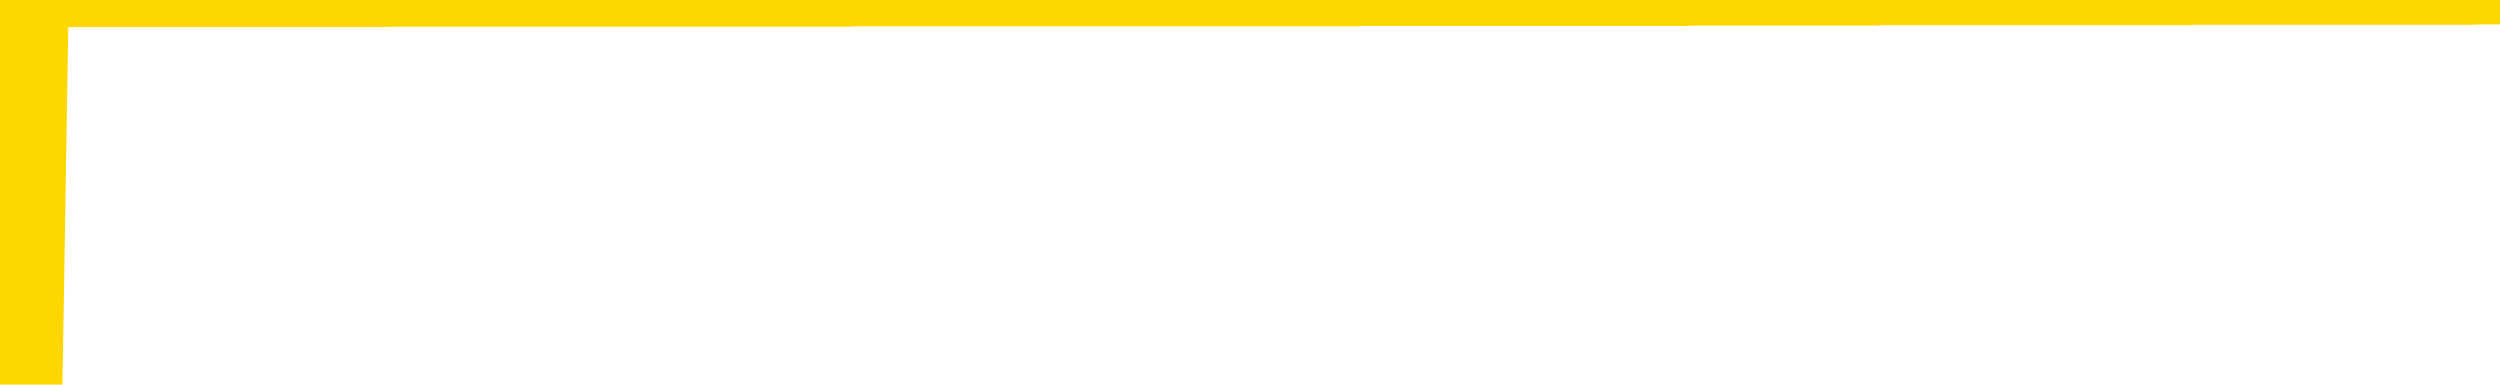 <svg xmlns="http://www.w3.org/2000/svg" version="1.1" viewBox="0 0 6500 1000">
	<path fill="none" stroke="gold" stroke-width="125" stroke-linecap="round" stroke-linejoin="round" d="M0 3930  L-1323869 3930 L-1323684 3930 L-1323194 3930 L-1322901 3930 L-1322589 3930 L-1322355 3930 L-1322301 3930 L-1322242 3930 L-1322089 3930 L-1322049 3930 L-1321916 3930 L-1321623 3930 L-1321083 3930 L-1320472 3930 L-1320425 3930 L-1319784 3930 L-1319751 3930 L-1319226 3930 L-1319093 3930 L-1318703 3930 L-1318375 3929 L-1318257 3929 L-1318046 3929 L-1317329 3929 L-1316759 3929 L-1316652 3929 L-1316478 3929 L-1316256 3929 L-1315855 3929 L-1315829 3929 L-1314901 3929 L-1314814 3929 L-1314731 3929 L-1314661 3929 L-1314364 3929 L-1314212 3929 L-1312322 3929 L-1312221 3929 L-1311959 3929 L-1311665 3929 L-1311524 3929 L-1311275 3929 L-1311239 3929 L-1311081 3929 L-1310617 3929 L-1310364 3929 L-1310152 3929 L-1309901 3929 L-1309552 3929 L-1308624 3929 L-1308531 3929 L-1308120 3929 L-1306949 3929 L-1305760 3929 L-1305668 3929 L-1305640 3929 L-1305374 3929 L-1305075 3929 L-1304947 3929 L-1304909 3929 L-1304095 3929 L-1303711 3929 L-1302650 3929 L-1302589 3929 L-1302324 3929 L-1301852 3929 L-1301660 3930 L-1301396 3930 L-1301060 3930 L-1300924 3930 L-1300469 3930 L-1299725 3930 L-1299708 3930 L-1299542 3930 L-1299474 3930 L-1298958 3930 L-1297930 3930 L-1297733 3930 L-1297245 3930 L-1296883 3930 L-1296474 3930 L-1296089 3930 L-1294385 3930 L-1294287 3930 L-1294215 3930 L-1294154 3930 L-1293969 3930 L-1293633 3930 L-1292992 3930 L-1292916 3930 L-1292854 3930 L-1292668 3930 L-1292588 3930 L-1292411 3930 L-1292392 3930 L-1292162 3930 L-1291774 3930 L-1290885 3930 L-1290846 3930 L-1290758 3930 L-1290730 3930 L-1289722 3930 L-1289572 3930 L-1289548 3930 L-1289415 3930 L-1289376 3929 L-1288117 3929 L-1288059 3929 L-1287520 3929 L-1287467 3929 L-1287420 3929 L-1287025 3929 L-1286886 3929 L-1286686 3929 L-1286539 3929 L-1286375 3929 L-1286098 3929 L-1285739 3929 L-1285187 3929 L-1284542 3929 L-1284283 3929 L-1284129 3929 L-1283728 3929 L-1283688 3929 L-1283568 3929 L-1283506 3929 L-1283492 3929 L-1283398 3929 L-1283105 3929 L-1282954 3929 L-1282623 3929 L-1282545 3929 L-1282470 3929 L-1282243 3929 L-1282177 3929 L-1281949 3929 L-1281896 3929 L-1281732 3929 L-1280726 3929 L-1280543 3929 L-1279992 3929 L-1279599 3929 L-1279201 3929 L-1278351 3929 L-1278273 3929 L-1277694 3929 L-1277252 3929 L-1277011 3929 L-1276854 3929 L-1276453 3929 L-1276433 3929 L-1275988 3929 L-1275582 3929 L-1275447 3929 L-1275271 3929 L-1275135 3929 L-1274885 3929 L-1273885 3929 L-1273803 3928 L-1273667 3928 L-1273629 3928 L-1272739 3928 L-1272523 3928 L-1272080 3928 L-1271962 3928 L-1271906 3928 L-1271229 3928 L-1271129 3928 L-1271100 3928 L-1269758 3928 L-1269353 3928 L-1269313 3928 L-1268385 3928 L-1268287 3928 L-1268154 3928 L-1267749 3928 L-1267723 3928 L-1267630 3928 L-1267414 3928 L-1267003 3928 L-1265849 3928 L-1265558 3928 L-1265529 3928 L-1264921 3928 L-1264671 3928 L-1264651 3928 L-1263722 3928 L-1263670 3928 L-1263548 3928 L-1263530 3928 L-1263375 3928 L-1263199 3928 L-1263063 3928 L-1263006 3928 L-1262898 3928 L-1262813 3928 L-1262580 3928 L-1262505 3928 L-1262196 3928 L-1262079 3928 L-1261909 3928 L-1261818 3928 L-1261715 3928 L-1261692 3928 L-1261615 3928 L-1261517 3928 L-1261150 3928 L-1261045 3928 L-1260542 3928 L-1260090 3927 L-1260052 3927 L-1260028 3927 L-1259987 3927 L-1259858 3927 L-1259757 3927 L-1259316 3927 L-1259034 3927 L-1258441 3927 L-1258311 3927 L-1258036 3927 L-1257884 3927 L-1257731 3927 L-1257646 3927 L-1257568 3927 L-1257382 3927 L-1257331 3927 L-1257303 3927 L-1257224 3927 L-1257201 3927 L-1256917 3927 L-1256314 3927 L-1255318 3927 L-1255020 3927 L-1254287 3927 L-1254042 3927 L-1253952 3927 L-1253375 3927 L-1252676 3927 L-1251924 3927 L-1251606 3927 L-1251223 3927 L-1251146 3927 L-1250511 3927 L-1250326 3927 L-1250238 3927 L-1250108 3927 L-1249796 3927 L-1249746 3927 L-1249604 3927 L-1249583 3927 L-1248615 3927 L-1248069 3927 L-1247591 3927 L-1247530 3927 L-1247206 3927 L-1247185 3927 L-1247123 3927 L-1246912 3927 L-1246836 3927 L-1246781 3927 L-1246759 3927 L-1246719 3927 L-1246704 3927 L-1245946 3927 L-1245930 3927 L-1245130 3927 L-1244978 3927 L-1244073 3926 L-1243567 3926 L-1243337 3926 L-1243296 3926 L-1243181 3926 L-1243004 3926 L-1242250 3926 L-1242115 3926 L-1241951 3926 L-1241633 3926 L-1241457 3926 L-1240435 3926 L-1240411 3926 L-1240160 3926 L-1239947 3926 L-1239313 3926 L-1239075 3926 L-1239043 3926 L-1238865 3926 L-1238784 3926 L-1238695 3926 L-1238630 3926 L-1238190 3926 L-1238167 3926 L-1237626 3926 L-1237370 3926 L-1236875 3926 L-1235998 3926 L-1235961 3926 L-1235908 3926 L-1235867 3926 L-1235750 3926 L-1235473 3926 L-1235266 3926 L-1235069 3926 L-1235046 3926 L-1234996 3926 L-1234956 3926 L-1234878 3926 L-1234281 3926 L-1234221 3926 L-1234117 3926 L-1233963 3926 L-1233331 3925 L-1232651 3925 L-1232348 3925 L-1232001 3925 L-1231803 3925 L-1231755 3925 L-1231435 3925 L-1230807 3925 L-1230660 3925 L-1230624 3925 L-1230566 3925 L-1230490 3925 L-1230248 3925 L-1230160 3925 L-1230066 3925 L-1229772 3925 L-1229638 3925 L-1229578 3925 L-1229541 3925 L-1229269 3925 L-1228263 3925 L-1228087 3925 L-1228036 3925 L-1227744 3925 L-1227551 3925 L-1227218 3925 L-1226712 3925 L-1226150 3925 L-1226135 3925 L-1226118 3925 L-1226018 3925 L-1225903 3925 L-1225864 3925 L-1225826 3925 L-1225761 3925 L-1225733 3925 L-1225594 3925 L-1225301 3925 L-1225251 3925 L-1225146 3925 L-1224881 3925 L-1224416 3925 L-1224272 3925 L-1224217 3925 L-1224160 3925 L-1223969 3925 L-1223604 3925 L-1223389 3925 L-1223195 3925 L-1223137 3925 L-1223078 3925 L-1222924 3925 L-1222654 3925 L-1222224 3925 L-1222209 3925 L-1222132 3925 L-1222067 3925 L-1221938 3925 L-1221915 3924 L-1221631 3924 L-1221583 3924 L-1221528 3924 L-1221066 3924 L-1221027 3924 L-1220986 3924 L-1220796 3924 L-1220316 3924 L-1219829 3924 L-1219812 3924 L-1219774 3924 L-1219518 3924 L-1219440 3924 L-1219210 3924 L-1219194 3924 L-1218900 3924 L-1218458 3924 L-1218011 3924 L-1217506 3924 L-1217352 3924 L-1217066 3924 L-1217026 3924 L-1216695 3924 L-1216473 3924 L-1215956 3924 L-1215880 3924 L-1215632 3924 L-1215438 3924 L-1215378 3924 L-1214601 3924 L-1214527 3924 L-1214297 3924 L-1214280 3924 L-1214218 3924 L-1214023 3924 L-1213558 3924 L-1213535 3924 L-1213405 3924 L-1212105 3924 L-1212088 3924 L-1212011 3924 L-1211917 3924 L-1211700 3924 L-1211548 3924 L-1211370 3924 L-1211315 3924 L-1211029 3924 L-1210989 3924 L-1210619 3924 L-1210179 3924 L-1209996 3924 L-1209675 3924 L-1209380 3924 L-1208934 3924 L-1208862 3924 L-1208400 3924 L-1207962 3924 L-1207780 3924 L-1206326 3924 L-1206194 3924 L-1205737 3924 L-1205511 3924 L-1205124 3924 L-1204608 3923 L-1203654 3923 L-1202859 3923 L-1202185 3923 L-1201759 3923 L-1201448 3923 L-1201218 3923 L-1200535 3923 L-1200522 3923 L-1200312 3923 L-1200290 3923 L-1200116 3923 L-1199166 3923 L-1198897 3923 L-1198082 3923 L-1197772 3923 L-1197734 3923 L-1197677 3923 L-1197060 3923 L-1196422 3923 L-1194796 3923 L-1194122 3923 L-1193480 3923 L-1193403 3923 L-1193346 3923 L-1193311 3923 L-1193282 3923 L-1193170 3923 L-1193153 3923 L-1193130 3923 L-1192976 3923 L-1192923 3923 L-1192845 3923 L-1192726 3923 L-1192628 3923 L-1192511 3923 L-1192241 3923 L-1191971 3923 L-1191954 3922 L-1191754 3922 L-1191607 3922 L-1191380 3922 L-1191246 3922 L-1190937 3922 L-1190878 3922 L-1190524 3922 L-1190176 3922 L-1190075 3922 L-1190011 3922 L-1189951 3922 L-1189566 3922 L-1189185 3922 L-1189081 3922 L-1188821 3922 L-1188550 3922 L-1188390 3922 L-1188358 3922 L-1188296 3922 L-1188155 3922 L-1187971 3922 L-1187926 3922 L-1187638 3922 L-1187622 3922 L-1187389 3922 L-1187328 3922 L-1187290 3922 L-1186710 3922 L-1186576 3922 L-1186553 3922 L-1186535 3922 L-1186517 3922 L-1186501 3921 L-1186477 3921 L-1186461 3921 L-1186439 3921 L-1186423 3921 L-1186399 3921 L-1186383 3921 L-1186361 3921 L-1186344 3921 L-1186295 3921 L-1186223 3921 L-1186188 3921 L-1186165 3920 L-1186129 3920 L-1186088 3920 L-1186051 3920 L-1186035 3920 L-1186011 3920 L-1185974 3920 L-1185957 3920 L-1185933 3920 L-1185916 3920 L-1185897 3920 L-1185881 3920 L-1185852 3920 L-1185826 3920 L-1185781 3920 L-1185764 3920 L-1185722 3920 L-1185674 3920 L-1185604 3920 L-1185588 3920 L-1185572 3920 L-1185510 3920 L-1185471 3920 L-1185432 3920 L-1185266 3920 L-1185201 3920 L-1185185 3920 L-1185140 3919 L-1185082 3919 L-1184869 3919 L-1184836 3919 L-1184794 3919 L-1184715 3919 L-1184178 3919 L-1184100 3919 L-1183996 3919 L-1183907 3919 L-1183731 3919 L-1183380 3919 L-1183224 3919 L-1182787 3919 L-1182630 3919 L-1182500 3919 L-1181796 3919 L-1181595 3919 L-1180634 3919 L-1180152 3919 L-1180053 3919 L-1179961 3919 L-1179716 3919 L-1179642 3919 L-1179200 3919 L-1179104 3919 L-1179088 3919 L-1179072 3919 L-1179048 3919 L-1178582 3919 L-1178365 3919 L-1178225 3919 L-1177931 3919 L-1177843 3919 L-1177801 3919 L-1177772 3919 L-1177599 3919 L-1177540 3919 L-1177464 3919 L-1177383 3919 L-1177313 3919 L-1177004 3919 L-1176919 3919 L-1176705 3919 L-1176670 3919 L-1175987 3919 L-1175888 3919 L-1175683 3919 L-1175636 3919 L-1175358 3919 L-1175296 3919 L-1175279 3919 L-1175201 3918 L-1174893 3918 L-1174868 3918 L-1174814 3918 L-1174792 3918 L-1174669 3918 L-1174533 3918 L-1174289 3918 L-1174164 3918 L-1173517 3918 L-1173501 3918 L-1173476 3918 L-1173296 3918 L-1173220 3918 L-1173128 3918 L-1172700 3918 L-1172284 3918 L-1171891 3918 L-1171813 3918 L-1171794 3918 L-1171430 3918 L-1171194 3918 L-1170966 3918 L-1170653 3918 L-1170575 3918 L-1170494 3918 L-1170316 3918 L-1170300 3918 L-1170035 3918 L-1169955 3918 L-1169725 3918 L-1169499 3918 L-1169183 3918 L-1169008 3918 L-1168647 3918 L-1168255 3918 L-1168185 3918 L-1168122 3918 L-1167981 3918 L-1167930 3918 L-1167828 3918 L-1167326 3918 L-1167129 3918 L-1166882 3918 L-1166697 3918 L-1166397 3918 L-1166321 3918 L-1166155 3918 L-1165271 3918 L-1165242 3917 L-1165119 3917 L-1164540 3917 L-1164462 3917 L-1163749 3917 L-1163437 3917 L-1163224 3917 L-1163207 3917 L-1162821 3917 L-1162296 3917 L-1161849 3917 L-1161520 3917 L-1161367 3917 L-1161041 3917 L-1160863 3917 L-1160781 3917 L-1160575 3917 L-1160400 3917 L-1159471 3917 L-1158581 3917 L-1158542 3917 L-1158314 3917 L-1157935 3917 L-1157147 3917 L-1156913 3917 L-1156837 3917 L-1156480 3917 L-1155908 3917 L-1155641 3917 L-1155254 3917 L-1155151 3917 L-1154981 3917 L-1154362 3917 L-1154151 3917 L-1153843 3917 L-1153790 3917 L-1153663 3917 L-1153610 3917 L-1153490 3917 L-1153154 3917 L-1152195 3917 L-1152064 3917 L-1151862 3917 L-1151231 3917 L-1150919 3917 L-1150505 3917 L-1150478 3917 L-1150333 3917 L-1149913 3917 L-1148580 3917 L-1148533 3917 L-1148405 3917 L-1148388 3917 L-1147810 3917 L-1147604 3917 L-1147574 3917 L-1147534 3917 L-1147476 3917 L-1147439 3917 L-1147360 3917 L-1147217 3917 L-1146763 3916 L-1146645 3916 L-1146360 3916 L-1145987 3916 L-1145891 3916 L-1145564 3916 L-1145209 3916 L-1145039 3916 L-1144992 3916 L-1144883 3916 L-1144794 3916 L-1144766 3916 L-1144690 3916 L-1144386 3916 L-1144353 3916 L-1144281 3916 L-1143913 3916 L-1143578 3916 L-1143497 3916 L-1143277 3916 L-1143106 3916 L-1143078 3916 L-1142581 3916 L-1142032 3916 L-1141151 3916 L-1141053 3916 L-1140976 3916 L-1140701 3916 L-1140454 3916 L-1140380 3916 L-1140318 3916 L-1140200 3916 L-1140157 3916 L-1140047 3916 L-1139970 3916 L-1139270 3916 L-1139024 3916 L-1138984 3916 L-1138828 3916 L-1138229 3916 L-1138002 3916 L-1137910 3916 L-1137435 3916 L-1136837 3916 L-1136318 3916 L-1136297 3916 L-1136151 3916 L-1135831 3916 L-1135289 3916 L-1135057 3916 L-1134887 3916 L-1134400 3916 L-1134173 3916 L-1134088 3916 L-1133742 3916 L-1133416 3916 L-1132893 3916 L-1132565 3916 L-1131965 3915 L-1131767 3915 L-1131715 3915 L-1131675 3915 L-1131393 3915 L-1130709 3915 L-1130399 3915 L-1130374 3915 L-1130183 3915 L-1129960 3915 L-1129874 3915 L-1129210 3915 L-1129186 3915 L-1128964 3915 L-1128634 3915 L-1128282 3915 L-1128077 3915 L-1127845 3915 L-1127587 3915 L-1127397 3915 L-1127350 3915 L-1127123 3915 L-1127088 3915 L-1126932 3915 L-1126717 3915 L-1126544 3915 L-1126453 3915 L-1126176 3915 L-1125932 3915 L-1125617 3915 L-1125191 3915 L-1125153 3915 L-1124670 3915 L-1124437 3915 L-1124225 3915 L-1123999 3915 L-1123449 3915 L-1123202 3915 L-1122368 3915 L-1122312 3915 L-1122290 3915 L-1122132 3915 L-1121671 3915 L-1121630 3915 L-1121290 3915 L-1121157 3915 L-1120934 3915 L-1120362 3915 L-1119890 3915 L-1119695 3915 L-1119503 3915 L-1119313 3915 L-1119211 3915 L-1118843 3915 L-1118797 3914 L-1118715 3914 L-1117422 3914 L-1117373 3914 L-1117105 3914 L-1116960 3914 L-1116409 3914 L-1116292 3914 L-1116211 3914 L-1115851 3914 L-1115628 3914 L-1115346 3914 L-1115017 3914 L-1114509 3914 L-1114397 3914 L-1114318 3914 L-1114154 3914 L-1113859 3914 L-1113391 3914 L-1113194 3914 L-1113143 3914 L-1112494 3914 L-1112372 3914 L-1111918 3914 L-1111882 3914 L-1111414 3914 L-1111303 3914 L-1111287 3914 L-1111070 3914 L-1110890 3914 L-1110358 3914 L-1109328 3914 L-1109129 3914 L-1108671 3914 L-1107722 3914 L-1107624 3914 L-1107270 3914 L-1107209 3914 L-1107195 3914 L-1107159 3914 L-1106790 3914 L-1106670 3914 L-1106428 3914 L-1106264 3914 L-1106077 3914 L-1105956 3914 L-1104885 3914 L-1104027 3914 L-1103815 3914 L-1103718 3914 L-1103543 3914 L-1103210 3914 L-1103138 3914 L-1103081 3914 L-1102905 3914 L-1102517 3914 L-1102281 3914 L-1102170 3914 L-1102053 3914 L-1101072 3914 L-1101047 3914 L-1100452 3914 L-1100420 3914 L-1100271 3913 L-1099987 3913 L-1099075 3913 L-1098129 3913 L-1097976 3913 L-1097873 3913 L-1097742 3913 L-1097599 3913 L-1097572 3913 L-1097458 3913 L-1097240 3913 L-1096558 3913 L-1096429 3913 L-1096126 3913 L-1095886 3913 L-1095553 3913 L-1094914 3913 L-1094572 3913 L-1094510 3913 L-1094354 3913 L-1093433 3913 L-1092962 3913 L-1092919 3913 L-1092906 3913 L-1092865 3913 L-1092843 3913 L-1092816 3913 L-1092672 3913 L-1092249 3913 L-1091914 3913 L-1091723 3913 L-1091294 3913 L-1091107 3913 L-1090718 3913 L-1090183 3913 L-1089811 3913 L-1089789 3913 L-1089539 3913 L-1089421 3913 L-1089345 3913 L-1089209 3913 L-1089170 3913 L-1089090 3913 L-1088696 3913 L-1088200 3913 L-1088088 3913 L-1087915 3913 L-1087607 3913 L-1087159 3913 L-1086836 3913 L-1086694 3913 L-1086267 3913 L-1086113 3913 L-1086058 3913 L-1085244 3913 L-1085225 3913 L-1084853 3913 L-1084796 3913 L-1083667 3913 L-1083599 3913 L-1083041 3912 L-1082846 3912 L-1082710 3912 L-1082476 3912 L-1082129 3912 L-1082095 3912 L-1082059 3912 L-1081991 3912 L-1081642 3912 L-1081470 3912 L-1080985 3912 L-1080969 3912 L-1080644 3912 L-1080486 3912 L-1079345 3912 L-1079321 3912 L-1079129 3912 L-1078935 3912 L-1078685 3912 L-1078668 3912 L-1077648 3912 L-1077350 3912 L-1077275 3912 L-1077138 3912 L-1076963 3912 L-1076386 3912 L-1076170 3912 L-1076107 3912 L-1075976 3912 L-1075939 3912 L-1075416 3912 L-1075278 3919 L-1075264 3919 L-1075241 3919 L-1075220 3919 L-1074993 3912 L-1074217 3912 L-1074176 3912 L-1073808 3912 L-1073730 3912 L-1073678 3912 L-1073005 3912 L-1072262 3912 L-1071837 3912 L-1071390 3912 L-1070328 3912 L-1070016 3912 L-1069606 3912 L-1069534 3912 L-1069010 3912 L-1068915 3912 L-1068897 3912 L-1068453 3912 L-1068267 3912 L-1067487 3912 L-1066815 3912 L-1066402 3911 L-1066171 3911 L-1066030 3911 L-1065948 3911 L-1065928 3911 L-1065852 3911 L-1065724 3911 L-1065407 3911 L-1065183 3911 L-1064858 3911 L-1064796 3911 L-1064426 3911 L-1064393 3911 L-1064184 3911 L-1063516 3911 L-1063439 3911 L-1063281 3911 L-1063170 3911 L-1062844 3911 L-1062689 3911 L-1062348 3911 L-1062291 3911 L-1061953 3911 L-1061749 3911 L-1061696 3911 L-1060320 3911 L-1060190 3911 L-1059757 3911 L-1059436 3911 L-1058609 3911 L-1058485 3911 L-1057754 3911 L-1057599 3911 L-1057558 3911 L-1057504 3911 L-1057481 3911 L-1057367 3911 L-1057070 3911 L-1056781 3911 L-1056726 3911 L-1056606 3911 L-1056575 3911 L-1056476 3911 L-1056032 3911 L-1055880 3911 L-1055045 3911 L-1054503 3911 L-1054168 3911 L-1054153 3911 L-1054077 3911 L-1053961 3911 L-1053766 3911 L-1053502 3911 L-1052667 3911 L-1052571 3911 L-1052049 3911 L-1052008 3911 L-1051908 3911 L-1051080 3911 L-1050945 3911 L-1050606 3911 L-1050052 3911 L-1049673 3911 L-1049510 3911 L-1049200 3910 L-1048387 3910 L-1048081 3910 L-1047813 3910 L-1047491 3910 L-1047170 3910 L-1046895 3910 L-1046066 3910 L-1045971 3910 L-1045878 3910 L-1045774 3910 L-1045387 3910 L-1044907 3910 L-1044891 3910 L-1044772 3910 L-1044404 3910 L-1044309 3910 L-1043475 3910 L-1043398 3910 L-1043099 3910 L-1043008 3910 L-1042601 3910 L-1042491 3910 L-1041791 3910 L-1041318 3910 L-1041258 3910 L-1041039 3910 L-1040765 3910 L-1040653 3910 L-1039625 3910 L-1039239 3910 L-1039219 3910 L-1038886 3910 L-1038641 3910 L-1038208 3910 L-1038098 3910 L-1037980 3910 L-1037528 3910 L-1036938 3910 L-1036601 3910 L-1034709 3910 L-1034595 3910 L-1034383 3910 L-1033065 3910 L-1032958 3906 L-1032892 3902 L-1032856 3898 L-1032794 3898 L-1032295 3902 L-1031620 3906 L-1031598 3909 L-1031327 3909 L-1030359 3909 L-1029670 3909 L-1029508 3909 L-1028967 3909 L-1028878 3909 L-1027858 3909 L-1026911 3909 L-1026545 3909 L-1026442 3909 L-1025854 3909 L-1025794 3909 L-1025694 3909 L-1025254 3909 L-1025146 3909 L-1024705 3909 L-1023705 3909 L-1023448 3909 L-1023345 3909 L-1023215 3909 L-1022849 3909 L-1022268 3909 L-1022237 3909 L-1021921 3909 L-1019938 3909 L-1019823 3909 L-1019755 3909 L-1019396 3909 L-1017778 3909 L-1017600 3909 L-1017456 3909 L-1016633 3909 L-1016581 3909 L-1016526 3909 L-1016092 3909 L-1015112 3909 L-1015038 3909 L-1013953 3909 L-1013740 3909 L-1013024 3909 L-1012635 3909 L-1012417 3909 L-1012097 3909 L-1011603 3909 L-1011476 3909 L-1011247 3909 L-1011014 3909 L-1010955 3909 L-1010666 3909 L-1010394 3909 L-1009364 3909 L-1007699 3909 L-1007279 3909 L-1007142 3908 L-1006986 3908 L-1006681 3908 L-1006453 3908 L-1006294 3908 L-1006135 3908 L-1005966 3908 L-1005918 3908 L-1005865 3908 L-1005843 3908 L-1005457 3908 L-1005207 3908 L-1004937 3908 L-1004776 3908 L-1004687 3908 L-1003028 3908 L-1002863 3908 L-1002483 3908 L-1002023 3908 L-1001413 3908 L-1000320 3908 L-999889 3908 L-999858 3908 L-999795 3908 L-999778 3908 L-998074 3908 L-998032 3908 L-997566 3908 L-997379 3908 L-997347 3908 L-996751 3908 L-996702 3908 L-996379 3908 L-996328 3908 L-996118 3908 L-996100 3908 L-995833 3908 L-995781 3908 L-995312 3908 L-994801 3908 L-994723 3908 L-994429 3908 L-994412 3908 L-994373 3908 L-994302 3908 L-994145 3908 L-993199 3908 L-993143 3908 L-992622 3908 L-992429 3908 L-992328 3908 L-992102 3908 L-991593 3908 L-991205 3908 L-991135 3908 L-990787 3908 L-990430 3908 L-989301 3908 L-989249 3908 L-989023 3908 L-988989 3908 L-988864 3908 L-988766 3908 L-988501 3908 L-987761 3908 L-987182 3908 L-986889 3908 L-986183 3908 L-986004 3908 L-985981 3908 L-985345 3908 L-985034 3908 L-984637 3908 L-984608 3907 L-984587 3907 L-984433 3907 L-983748 3907 L-983731 3907 L-983391 3907 L-983119 3907 L-983081 3907 L-983025 3907 L-983003 3907 L-982932 3907 L-982600 3907 L-982493 3907 L-982465 3907 L-982267 3907 L-982114 3907 L-981246 3907 L-980683 3907 L-980667 3907 L-980566 3907 L-980464 3907 L-980317 3907 L-980239 3907 L-980201 3907 L-980146 3907 L-980072 3907 L-979927 3907 L-979446 3907 L-979041 3907 L-978175 3907 L-978155 3907 L-977897 3907 L-977821 3907 L-977792 3907 L-977781 3907 L-977764 3907 L-977471 3907 L-977432 3907 L-977360 3907 L-977286 3907 L-977081 3907 L-976921 3907 L-976620 3907 L-976542 3907 L-976525 3907 L-976309 3907 L-976078 3907 L-975968 3907 L-975598 3907 L-975440 3907 L-975208 3907 L-975040 3907 L-974895 3907 L-974763 3907 L-973487 3907 L-973083 3907 L-973023 3907 L-972906 3907 L-972481 3907 L-972465 3907 L-972403 3907 L-972130 3906 L-972018 3906 L-971735 3906 L-971458 3906 L-971033 3906 L-971010 3906 L-970932 3906 L-970807 3906 L-970220 3906 L-969829 3906 L-969493 3906 L-968904 3906 L-968802 3906 L-968632 3906 L-968495 3906 L-967668 3906 L-966482 3906 L-966446 3906 L-966391 3906 L-966170 3906 L-965965 3906 L-965811 3906 L-965554 3906 L-965477 3906 L-964935 3906 L-964898 3906 L-964650 3906 L-964262 3906 L-963436 3906 L-963078 3906 L-962768 3906 L-962510 3906 L-962286 3906 L-961880 3906 L-961763 3906 L-961580 3906 L-961527 3906 L-961338 3906 L-961168 3906 L-961139 3906 L-960858 3906 L-960548 3906 L-960410 3906 L-960100 3906 L-959906 3906 L-959891 3906 L-959171 3906 L-959038 3906 L-958740 3906 L-958650 3906 L-958049 3906 L-958011 3906 L-957932 3906 L-957312 3906 L-957161 3906 L-957120 3906 L-956809 3906 L-956618 3906 L-956425 3906 L-956369 3905 L-956060 3905 L-956008 3905 L-955953 3905 L-955928 3905 L-955803 3905 L-954992 3905 L-954916 3905 L-954375 3905 L-954106 3905 L-953447 3905 L-952539 3905 L-952298 3905 L-951766 3905 L-951549 3905 L-950441 3905 L-950391 3905 L-949615 3905 L-949067 3905 L-948956 3905 L-948804 3905 L-948748 3905 L-948583 3905 L-948206 3905 L-947758 3905 L-947703 3905 L-947549 3905 L-946869 3905 L-946649 3905 L-946131 3905 L-945282 3905 L-945266 3905 L-943475 3905 L-942921 3905 L-942803 3905 L-941798 3905 L-941761 3905 L-941528 3905 L-941436 3905 L-941396 3905 L-941064 3905 L-940712 3905 L-940447 3905 L-940160 3905 L-939849 3905 L-939595 3905 L-939501 3905 L-939011 3905 L-938804 3905 L-938238 3905 L-938124 3905 L-937773 3905 L-937721 3905 L-937681 3905 L-937078 3905 L-936344 3905 L-935763 3905 L-935527 3905 L-934987 3905 L-934834 3904 L-934333 3904 L-934123 3904 L-934100 3904 L-934041 3904 L-933079 3904 L-932901 3904 L-932459 3904 L-932435 3904 L-932280 3904 L-932198 3904 L-932048 3904 L-931401 3904 L-931351 3904 L-930231 3904 L-929247 3904 L-929186 3904 L-928465 3904 L-927600 3904 L-927221 3904 L-927003 3904 L-926243 3904 L-926191 3904 L-925882 3904 L-925030 3904 L-924837 3904 L-924661 3904 L-924436 3904 L-924310 3904 L-924117 3904 L-923885 3904 L-923715 3904 L-923429 3904 L-923150 3904 L-923067 3904 L-922896 3904 L-922879 3904 L-922725 3904 L-922686 3904 L-921911 3904 L-921834 3904 L-921602 3904 L-921175 3904 L-920830 3904 L-920247 3904 L-919978 3904 L-919719 3904 L-919589 3904 L-919573 3904 L-919459 3904 L-919435 3904 L-919201 3904 L-919165 3904 L-917849 3904 L-917794 3904 L-917115 3904 L-916542 3904 L-916417 3904 L-916264 3904 L-916187 3904 L-915875 3904 L-915602 3904 L-915513 3904 L-915411 3904 L-914483 3904 L-914407 3904 L-914043 3904 L-914018 3904 L-913982 3904 L-913206 3904 L-913114 3903 L-912974 3903 L-912573 3903 L-912311 3903 L-912067 3903 L-911853 3903 L-911773 3903 L-911697 3903 L-911620 3903 L-911433 3903 L-911367 3903 L-911117 3903 L-911062 3903 L-910925 3903 L-910845 3903 L-910732 3903 L-910508 3903 L-910344 3903 L-910303 3903 L-910134 3903 L-909763 3903 L-909748 3903 L-909632 3903 L-908911 3903 L-908875 3903 L-908742 3903 L-908394 3903 L-907983 3903 L-907947 3903 L-907869 3903 L-907830 3903 L-907466 3903 L-907261 3903 L-907246 3903 L-906901 3903 L-906552 3903 L-906227 3903 L-906125 3903 L-905972 3903 L-905778 3903 L-905546 3903 L-905454 3903 L-905298 3903 L-905221 3903 L-905180 3903 L-905067 3903 L-905043 3903 L-904793 3903 L-904654 3903 L-904076 3903 L-903248 3903 L-902760 3903 L-902638 3903 L-902600 3903 L-902587 3903 L-902435 3903 L-902334 3903 L-902101 3903 L-901711 3903 L-901406 3903 L-901391 3903 L-901220 3903 L-900982 3903 L-900385 3903 L-899781 3903 L-899742 3903 L-899701 3903 L-899548 3903 L-899495 3903 L-899432 3903 L-899364 3902 L-899310 3902 L-899285 3902 L-899238 3902 L-899143 3902 L-899006 3902 L-898853 3902 L-898721 3902 L-898680 3902 L-898644 3902 L-898582 3902 L-898309 3902 L-897995 3902 L-897954 3902 L-897869 3902 L-897691 3902 L-897454 3902 L-897096 3902 L-897066 3902 L-896497 3902 L-896374 3902 L-896138 3902 L-896115 3902 L-895834 3902 L-895549 3902 L-895293 3902 L-894721 3902 L-894425 3902 L-894349 3902 L-893650 3902 L-893572 3902 L-893537 3902 L-893511 3902 L-893459 3902 L-893265 3902 L-893125 3902 L-893089 3902 L-893049 3902 L-892453 3902 L-892221 3902 L-891938 3902 L-891883 3902 L-891809 3902 L-891731 3902 L-891495 3902 L-891251 3902 L-891115 3902 L-891009 3902 L-890929 3902 L-890542 3902 L-890415 3902 L-890263 3902 L-890225 3902 L-890079 3902 L-889857 3902 L-889684 3902 L-889615 3902 L-888793 3902 L-888777 3902 L-888482 3902 L-887695 3902 L-887385 3902 L-887238 3902 L-887010 3902 L-886810 3902 L-885873 3902 L-885836 3902 L-885813 3902 L-885772 3902 L-885504 3902 L-884907 3902 L-884844 3902 L-884808 3902 L-884791 3902 L-884096 3902 L-883895 3902 L-883863 3902 L-883530 3902 L-883422 3902 L-882797 3902 L-882293 3902 L-882256 3902 L-881814 3902 L-881717 3902 L-881559 3902 L-881245 3902 L-881233 3902 L-880793 3902 L-880311 3902 L-880182 3902 L-879862 3902 L-879793 3902 L-879489 3902 L-879313 3902 L-879120 3901 L-878877 3901 L-878679 3901 L-878654 3901 L-878076 3901 L-878006 3901 L-877596 3901 L-877542 3901 L-877495 3901 L-877131 3901 L-876985 3901 L-876780 3901 L-876684 3901 L-876528 3901 L-876467 3901 L-876319 3901 L-876219 3901 L-875662 3901 L-875640 3901 L-875468 3901 L-874926 3901 L-874865 3901 L-874811 3901 L-874782 3901 L-874711 3901 L-874695 3901 L-874631 3901 L-874595 3901 L-874440 3901 L-874114 3901 L-873548 3901 L-873534 3901 L-873472 3901 L-873370 3901 L-873324 3901 L-873081 3901 L-872659 3901 L-872504 3901 L-870763 3901 L-870221 3901 L-869278 3901 L-868869 3901 L-868327 3901 L-868131 3901 L-867962 3901 L-867667 3901 L-867552 3901 L-867537 3901 L-867382 3901 L-867242 3901 L-867165 3901 L-867034 3901 L-866686 3901 L-866315 3901 L-865717 3901 L-865541 3901 L-865385 3901 L-865116 3901 L-864965 3901 L-864674 3901 L-864650 3901 L-864567 3901 L-864339 3901 L-863640 3901 L-863513 3901 L-863082 3901 L-862988 3901 L-861783 3901 L-861734 3901 L-861440 3901 L-861037 3901 L-860761 3901 L-860742 3901 L-860624 3901 L-860548 3901 L-860366 3901 L-859886 3901 L-859435 3900 L-859025 3900 L-858994 3900 L-858576 3900 L-858462 3900 L-858344 3900 L-858329 3900 L-858134 3900 L-858113 3900 L-857880 3900 L-857437 3900 L-857118 3900 L-856653 3900 L-856488 3900 L-856333 3900 L-856177 3900 L-855724 3900 L-855404 3900 L-855350 3900 L-854978 3900 L-854941 3900 L-854614 3900 L-854498 3900 L-854399 3900 L-854073 3900 L-853686 3900 L-853425 3900 L-853067 3900 L-852810 3900 L-850640 3900 L-850591 3900 L-850568 3900 L-850157 3900 L-850095 3900 L-850025 3900 L-849794 3900 L-849483 3900 L-849180 3900 L-849136 3900 L-848828 3900 L-848695 3900 L-848478 3900 L-847766 3900 L-847611 3900 L-847473 3900 L-847324 3900 L-847303 3900 L-847108 3900 L-847083 3900 L-846992 3900 L-846970 3900 L-846954 3900 L-846854 3900 L-845925 3900 L-845467 3900 L-844375 3900 L-843952 3900 L-843549 3900 L-843510 3900 L-843256 3900 L-842482 3900 L-842466 3900 L-842441 3900 L-842248 3900 L-841512 3900 L-841243 3900 L-841202 3900 L-840803 3900 L-840778 3900 L-839989 3900 L-839309 3900 L-837938 3899 L-837668 3899 L-837619 3899 L-837082 3899 L-837049 3899 L-836947 3899 L-836623 3899 L-836544 3899 L-836275 3899 L-835362 3899 L-835224 3899 L-834975 3899 L-834429 3899 L-834007 3899 L-833814 3899 L-833799 3899 L-833661 3899 L-833567 3899 L-833440 3899 L-833180 3899 L-833155 3899 L-833064 3899 L-832754 3899 L-832693 3899 L-832576 3899 L-832227 3899 L-831416 3899 L-831185 3899 L-830356 3899 L-830123 3899 L-829907 3899 L-829388 3899 L-828750 3899 L-828334 3899 L-828012 3899 L-827531 3899 L-827105 3899 L-827044 3899 L-826696 3899 L-826655 3899 L-826641 3899 L-826542 3899 L-826496 3899 L-826011 3899 L-825210 3899 L-824875 3899 L-823794 3899 L-823314 3899 L-823291 3899 L-823151 3899 L-822595 3899 L-821898 3899 L-821589 3899 L-821368 3899 L-821263 3899 L-821160 3899 L-820489 3899 L-820395 3899 L-820373 3899 L-820296 3899 L-820118 3899 L-819946 3899 L-819765 3899 L-819752 3899 L-819676 3899 L-819511 3898 L-818996 3898 L-818980 3898 L-818840 3898 L-818477 3898 L-818453 3898 L-818323 3898 L-818298 3898 L-817936 3898 L-817410 3898 L-817317 3898 L-817101 3898 L-817007 3898 L-816983 3898 L-816519 3898 L-816442 3898 L-816040 3898 L-815589 3898 L-814337 3898 L-814299 3898 L-813867 3898 L-813834 3898 L-813115 3898 L-812939 3898 L-812803 3898 L-812497 3898 L-812442 3898 L-812417 3898 L-812401 3898 L-812226 3898 L-812036 3898 L-811529 3898 L-811155 3898 L-810817 3898 L-810778 3898 L-810059 3897 L-809966 3897 L-809927 3897 L-809385 3897 L-809362 3897 L-808960 3897 L-808534 3897 L-808263 3897 L-808083 3897 L-807838 3897 L-807814 3897 L-807758 3897 L-807141 3897 L-806638 3897 L-806251 3897 L-805632 3897 L-805416 3897 L-805261 3897 L-803969 3897 L-803869 3897 L-803427 3897 L-803096 3897 L-802795 3897 L-802553 3897 L-801818 3897 L-801239 3897 L-800409 3897 L-800309 3897 L-799751 3897 L-799613 3897 L-797971 3897 L-797911 3897 L-797817 3897 L-796850 3897 L-796672 3897 L-796385 3897 L-796167 3897 L-796089 3897 L-795818 3897 L-795703 3897 L-795549 3897 L-795239 3897 L-795161 3897 L-795070 3897 L-794993 3897 L-794876 3897 L-794697 3897 L-794605 3897 L-794567 3897 L-794064 3897 L-793845 3897 L-793716 3897 L-793561 3897 L-793506 3897 L-793382 3897 L-792997 3897 L-792488 3897 L-792416 3897 L-791936 3897 L-791859 3897 L-791758 3897 L-791525 3897 L-791060 3897 L-790830 3897 L-790814 3897 L-790582 3897 L-790427 3897 L-790365 3897 L-790172 3897 L-789901 3896 L-789150 3896 L-788197 3896 L-788161 3896 L-787936 3896 L-787496 3896 L-787215 3896 L-786867 3896 L-785798 3896 L-784870 3896 L-784739 3896 L-784693 3896 L-784623 3896 L-784469 3896 L-784391 3896 L-784218 3896 L-783783 3896 L-783579 3896 L-783518 3896 L-782936 3896 L-782782 3896 L-782666 3896 L-782626 3896 L-782456 3896 L-782319 3896 L-782108 3896 L-782031 3896 L-782008 3896 L-781799 3896 L-781389 3896 L-781364 3896 L-781141 3896 L-780996 3896 L-780961 3896 L-780948 3896 L-780925 3896 L-780692 3896 L-780507 3896 L-780289 3896 L-780264 3896 L-779575 3896 L-779471 3896 L-779436 3896 L-779415 3896 L-779221 3896 L-779168 3896 L-779051 3896 L-778969 3896 L-778858 3896 L-778544 3896 L-778084 3896 L-777829 3896 L-777595 3896 L-777465 3896 L-777113 3895 L-777054 3895 L-776901 3895 L-776329 3895 L-776242 3895 L-776089 3895 L-775793 3895 L-775423 3895 L-775120 3895 L-775043 3895 L-774638 3895 L-774470 3895 L-774326 3895 L-773786 3895 L-773725 3895 L-773710 3895 L-773544 3895 L-773338 3895 L-773263 3895 L-773170 3895 L-772760 3895 L-772745 3895 L-772721 3895 L-772528 3895 L-772452 3895 L-772281 3895 L-772219 3896 L-772203 3896 L-771689 3896 L-771467 3896 L-770848 3896 L-770595 3896 L-770401 3896 L-770362 3896 L-770288 3896 L-770223 3896 L-769572 3896 L-769534 3896 L-769360 3896 L-769294 3896 L-768620 3896 L-768231 3896 L-767969 3896 L-767731 3896 L-767653 3895 L-767638 3895 L-767436 3895 L-767065 3895 L-766839 3895 L-766204 3895 L-766184 3895 L-765797 3895 L-765703 3895 L-765645 3895 L-765369 3895 L-765060 3895 L-764982 3895 L-764131 3895 L-763789 3895 L-763351 3896 L-762918 3896 L-762423 3896 L-762273 3896 L-762005 3896 L-760767 3896 L-760710 3896 L-758946 3896 L-758756 3896 L-757746 3896 L-757595 3896 L-757219 3896 L-756898 3896 L-756293 3896 L-756223 3896 L-756046 3896 L-755218 3896 L-755079 3896 L-754692 3896 L-754508 3896 L-754464 3896 L-754344 3896 L-754134 3896 L-753687 3896 L-753339 3896 L-753206 3896 L-752798 3896 L-752447 3896 L-752162 3896 L-751968 3896 L-751814 3896 L-751650 3896 L-751582 3896 L-751482 3896 L-751248 3896 L-751132 3896 L-751079 3896 L-750537 3896 L-750073 3895 L-748891 3895 L-748757 3895 L-748733 3895 L-748680 3895 L-748012 3895 L-746977 3895 L-746784 3895 L-746604 3895 L-746452 3895 L-746412 3895 L-746397 3895 L-746335 3895 L-746010 3895 L-744850 3895 L-744656 3895 L-744479 3895 L-743365 3895 L-742505 3895 L-742399 3895 L-741925 3895 L-741733 3895 L-739411 3895 L-739333 3895 L-739212 3895 L-739178 3895 L-739140 3895 L-739046 3895 L-738830 3895 L-738249 3895 L-737863 3895 L-737090 3895 L-737012 3895 L-736315 3895 L-735773 3895 L-735732 3895 L-735602 3895 L-735138 3895 L-735099 3895 L-734965 3895 L-734597 3895 L-734567 3895 L-734417 3895 L-734016 3895 L-732192 3895 L-731385 3895 L-730667 3895 L-730650 3895 L-730336 3895 L-729775 3895 L-729273 3895 L-728754 3895 L-728733 3895 L-726989 3895 L-726820 3895 L-726624 3895 L-725730 3895 L-725212 3895 L-725001 3895 L-724743 3895 L-724034 3895 L-723084 3895 L-722425 3895 L-722386 3894 L-722100 3894 L-722017 3894 L-721922 3894 L-721790 3894 L-721713 3894 L-720978 3894 L-720640 3894 L-720591 3894 L-720335 3894 L-720049 3894 L-719623 3894 L-719043 3894 L-718784 3894 L-718633 3894 L-718385 3894 L-718347 3894 L-717550 3894 L-717512 3894 L-717335 3894 L-716926 3894 L-716697 3894 L-716621 3894 L-716489 3894 L-716373 3894 L-716025 3894 L-715962 3894 L-715809 3894 L-715069 3894 L-714957 3894 L-714787 3894 L-714748 3894 L-714453 3894 L-714052 3894 L-713876 3894 L-713781 3894 L-713472 3894 L-712670 3894 L-712212 3894 L-711692 3894 L-711203 3894 L-710508 3894 L-709461 3894 L-709192 3894 L-709138 3894 L-708978 3894 L-708726 3894 L-708480 3894 L-708401 3894 L-708187 3894 L-707875 3894 L-707411 3894 L-707397 3894 L-707101 3894 L-707088 3894 L-706096 3894 L-705424 3894 L-705089 3894 L-704473 3894 L-704336 3894 L-703697 3894 L-703567 3894 L-702616 3894 L-702517 3894 L-701957 3894 L-701548 3894 L-701120 3894 L-701029 3894 L-700194 3894 L-699831 3894 L-699791 3894 L-699659 3894 L-699482 3894 L-699265 3894 L-699212 3894 L-699055 3894 L-698802 3894 L-697702 3894 L-697624 3894 L-697405 3894 L-697274 3893 L-697238 3893 L-697044 3893 L-696945 3893 L-696461 3893 L-696177 3893 L-696017 3893 L-695922 3893 L-695650 3893 L-695380 3893 L-695364 3893 L-695226 3893 L-695088 3893 L-694761 3893 L-694452 3893 L-694411 3893 L-694335 3893 L-694220 3893 L-693369 3893 L-693043 3893 L-692712 3893 L-692579 3893 L-692363 3893 L-692347 3893 L-691666 3893 L-691573 3893 L-691549 3893 L-691534 3893 L-691495 3893 L-691083 3893 L-690814 3893 L-690774 3893 L-690406 3893 L-690196 3893 L-689113 3893 L-689097 3893 L-689068 3893 L-689048 3893 L-688671 3893 L-688416 3893 L-688168 3893 L-688029 3893 L-687896 3893 L-687565 3892 L-687472 3892 L-687411 3892 L-686853 3892 L-686791 3892 L-686636 3892 L-686441 3892 L-686249 3892 L-686233 3892 L-686195 3892 L-686156 3892 L-685885 3892 L-685762 3892 L-685730 3892 L-685630 3892 L-685475 3892 L-685334 3892 L-685049 3892 L-684724 3892 L-684028 3892 L-684005 3892 L-683496 3892 L-682650 3892 L-682287 3892 L-682132 3892 L-681528 3892 L-681358 3892 L-681298 3892 L-681242 3892 L-680187 3892 L-680168 3892 L-679263 3892 L-679241 3892 L-679074 3892 L-678832 3892 L-678782 3892 L-678727 3892 L-678590 3892 L-678550 3892 L-677622 3892 L-677567 3892 L-677445 3892 L-677373 3892 L-677257 3892 L-677079 3892 L-676096 3892 L-675957 3892 L-675839 3892 L-675545 3892 L-675297 3892 L-675261 3892 L-675206 3892 L-675185 3892 L-675052 3892 L-674972 3892 L-674835 3892 L-674212 3892 L-674046 3892 L-673581 3892 L-673405 3892 L-673388 3892 L-673328 3892 L-673211 3892 L-672729 3892 L-672033 3892 L-671660 3892 L-671491 3892 L-670525 3892 L-670370 3892 L-670192 3892 L-670100 3892 L-669844 3892 L-669674 3892 L-669027 3892 L-669016 3892 L-668436 3892 L-668298 3892 L-668242 3892 L-667507 3892 L-667469 3892 L-667391 3892 L-666749 3892 L-665975 3892 L-665882 3892 L-665833 3892 L-665818 3892 L-665782 3892 L-665766 3892 L-665703 3891 L-665687 3891 L-665667 3891 L-665512 3891 L-665473 3891 L-665457 3891 L-665418 3891 L-665278 3891 L-665202 3891 L-664837 3891 L-664489 3891 L-663716 3891 L-663113 3891 L-662917 3891 L-662687 3891 L-662549 3891 L-661911 3891 L-661622 3891 L-661600 3891 L-661140 3891 L-660907 3891 L-660852 3891 L-660814 3891 L-660311 3891 L-659761 3891 L-658973 3891 L-657850 3891 L-656955 3891 L-656867 3891 L-656568 3891 L-656496 3891 L-656380 3891 L-655204 3891 L-654856 3891 L-654833 3891 L-654314 3891 L-654167 3891 L-654059 3891 L-653850 3891 L-653695 3891 L-653672 3891 L-653478 3891 L-653402 3891 L-653258 3891 L-652457 3891 L-652311 3891 L-652031 3891 L-651854 3891 L-651544 3891 L-650732 3891 L-649804 3891 L-648212 3891 L-647969 3891 L-647328 3891 L-647132 3891 L-647054 3891 L-646537 3891 L-646305 3891 L-646282 3891 L-646150 3891 L-645811 3891 L-645800 3891 L-645584 3891 L-645546 3891 L-645005 3891 L-644476 3890 L-644408 3890 L-644115 3890 L-643568 3890 L-643532 3890 L-643480 3890 L-643380 3890 L-643148 3890 L-642568 3890 L-642470 3890 L-642396 3890 L-642064 3890 L-641314 3890 L-641275 3890 L-640595 3890 L-640440 3890 L-640114 3890 L-639898 3890 L-639667 3890 L-639370 3890 L-639124 3890 L-638773 3890 L-638720 3890 L-637960 3890 L-637267 3890 L-636917 3890 L-636453 3890 L-635820 3890 L-635411 3890 L-635333 3890 L-634907 3890 L-634264 3890 L-634095 3890 L-633353 3890 L-633166 3890 L-632871 3890 L-632299 3890 L-632273 3890 L-631254 3890 L-630767 3890 L-630674 3890 L-630613 3890 L-630325 3890 L-630039 3890 L-629977 3890 L-629797 3890 L-629086 3890 L-628910 3890 L-628712 3890 L-628560 3890 L-628469 3890 L-628407 3890 L-627865 3890 L-627554 3890 L-627463 3890 L-627385 3890 L-626818 3890 L-626727 3890 L-626472 3890 L-626146 3890 L-626108 3890 L-625954 3889 L-625722 3889 L-625399 3889 L-624267 3889 L-624068 3889 L-623542 3889 L-623297 3889 L-623052 3889 L-622972 3889 L-622952 3889 L-622875 3889 L-622819 3889 L-622742 3889 L-622703 3889 L-622524 3889 L-622487 3889 L-622256 3889 L-621018 3889 L-620691 3889 L-620652 3889 L-619870 3889 L-619723 3889 L-618732 3889 L-618525 3889 L-618099 3889 L-617972 3889 L-617568 3889 L-617480 3889 L-616823 3889 L-616116 3889 L-615507 3889 L-615314 3889 L-615081 3889 L-614462 3889 L-614167 3889 L-613727 3889 L-613573 3889 L-613418 3889 L-612662 3889 L-612311 3889 L-611909 3889 L-611870 3889 L-610864 3889 L-610545 3889 L-610298 3889 L-609598 3889 L-609524 3889 L-609212 3889 L-608132 3889 L-607940 3889 L-607707 3889 L-607512 3889 L-607012 3889 L-606258 3889 L-606144 3889 L-605944 3889 L-605903 3889 L-605810 3889 L-605497 3889 L-605409 3889 L-605293 3889 L-604975 3889 L-604906 3888 L-604881 3888 L-604519 3888 L-604481 3888 L-604264 3888 L-603761 3888 L-603158 3888 L-602947 3888 L-602794 3889 L-602756 3889 L-602712 3888 L-602677 3888 L-602545 3888 L-602135 3888 L-601765 3888 L-601711 3888 L-601695 3888 L-601616 3888 L-601206 3888 L-601053 3888 L-601037 3888 L-600998 3888 L-600819 3888 L-600743 3888 L-600512 3888 L-599722 3888 L-599644 3888 L-598909 3888 L-598754 3888 L-598514 3888 L-598452 3888 L-598367 3888 L-598344 3888 L-598226 3888 L-598212 3888 L-598150 3888 L-598113 3888 L-598018 3888 L-597996 3888 L-597880 3888 L-597647 3888 L-597477 3888 L-596657 3888 L-596256 3888 L-596101 3888 L-595596 3888 L-595482 3888 L-594885 3888 L-594511 3888 L-594459 3888 L-594265 3888 L-593569 3888 L-593531 3888 L-593386 3888 L-593161 3888 L-592899 3888 L-592525 3888 L-592099 3888 L-591970 3888 L-591950 3888 L-591457 3888 L-590760 3888 L-590529 3888 L-590375 3888 L-589407 3888 L-589182 3888 L-588904 3888 L-588888 3888 L-588362 3888 L-587833 3888 L-587685 3888 L-587666 3888 L-587124 3887 L-586814 3887 L-586696 3887 L-586505 3887 L-586368 3887 L-586041 3887 L-585924 3887 L-585615 3887 L-585189 3887 L-585133 3887 L-584900 3887 L-584804 3887 L-584671 3887 L-584374 3887 L-584260 3887 L-583896 3887 L-583583 3887 L-583100 3887 L-582930 3887 L-582682 3887 L-582466 3887 L-581940 3887 L-581753 3887 L-581398 3887 L-580763 3887 L-580608 3887 L-579867 3887 L-579448 3887 L-579268 3887 L-579191 3887 L-579060 3887 L-578767 3887 L-578726 3887 L-578496 3887 L-578303 3887 L-578048 3887 L-577622 3887 L-577513 3887 L-576894 3887 L-576713 3887 L-575501 3887 L-574854 3887 L-574703 3887 L-574666 3887 L-574534 3887 L-574433 3887 L-574417 3887 L-574335 3887 L-574124 3887 L-574007 3887 L-573644 3887 L-573272 3887 L-572576 3887 L-572174 3887 L-572069 3887 L-572051 3887 L-571106 3887 L-570911 3887 L-570759 3887 L-570703 3887 L-569947 3887 L-569930 3887 L-569441 3887 L-569311 3887 L-569118 3887 L-568227 3887 L-568188 3887 L-568150 3887 L-568073 3887 L-568034 3887 L-567957 3887 L-567873 3887 L-567609 3887 L-567376 3887 L-567314 3887 L-566834 3887 L-566497 3887 L-566386 3887 L-566193 3887 L-566016 3887 L-565957 3887 L-565921 3886 L-565651 3886 L-564953 3886 L-564900 3886 L-564606 3886 L-564204 3886 L-563640 3886 L-562767 3886 L-562462 3886 L-562424 3886 L-562301 3886 L-561703 3886 L-561573 3886 L-561373 3886 L-561335 3886 L-560722 3886 L-560543 3886 L-560528 3886 L-560310 3886 L-560232 3886 L-559925 3886 L-559793 3886 L-559561 3886 L-559226 3886 L-559135 3886 L-559034 3886 L-558997 3886 L-558453 3886 L-558261 3886 L-557720 3886 L-557294 3886 L-557162 3886 L-557100 3886 L-556869 3886 L-556853 3886 L-556365 3886 L-556284 3886 L-556266 3886 L-554874 3886 L-554738 3886 L-554624 3886 L-553989 3886 L-553850 3886 L-553732 3886 L-553578 3886 L-553541 3886 L-553463 3886 L-553409 3886 L-552417 3886 L-552380 3886 L-552247 3886 L-552187 3886 L-552088 3886 L-551798 3886 L-551784 3886 L-551474 3886 L-551374 3886 L-550909 3886 L-550855 3888 L-550713 3889 L-550585 3891 L-550353 3893 L-549784 3893 L-549695 3893 L-549672 3893 L-549385 3893 L-548703 3893 L-548626 3893 L-548589 3893 L-548573 3893 L-548373 3893 L-547953 3893 L-547682 3893 L-546809 3893 L-546516 3893 L-546405 3893 L-545671 3893 L-545544 3893 L-545184 3893 L-544932 3893 L-544060 3893 L-543891 3893 L-543830 3893 L-543775 3893 L-543427 3893 L-543404 3893 L-543195 3893 L-543055 3893 L-542924 3893 L-542801 3893 L-542678 3893 L-542441 3893 L-542150 3893 L-541491 3893 L-541469 3893 L-541315 3893 L-541197 3893 L-540233 3893 L-540177 3893 L-539944 3893 L-539922 3893 L-539596 3893 L-539481 3893 L-539441 3893 L-538939 3893 L-538640 3893 L-538528 3893 L-537986 3893 L-536927 3893 L-536301 3893 L-536129 3893 L-535881 3892 L-535625 3892 L-535494 3892 L-535473 3892 L-534805 3892 L-533909 3892 L-533863 3892 L-533793 3892 L-533677 3892 L-533457 3892 L-533266 3892 L-533226 3892 L-533034 3892 L-532375 3892 L-531758 3892 L-531719 3892 L-531123 3893 L-531061 3893 L-529939 3893 L-529884 3893 L-529764 3893 L-529498 3893 L-529434 3893 L-529165 3893 L-529089 3893 L-528873 3893 L-528390 3893 L-528120 3893 L-527989 3893 L-527757 3893 L-527732 3893 L-527717 3892 L-527695 3892 L-527679 3892 L-527655 3892 L-527641 3892 L-527617 3892 L-527602 3892 L-527579 3892 L-527564 3892 L-527541 3892 L-527525 3892 L-527497 3891 L-527479 3891 L-527461 3891 L-527425 3891 L-527385 3891 L-527370 3891 L-527345 3891 L-527293 3891 L-527268 3891 L-527192 3891 L-527154 3891 L-527138 3891 L-527075 3891 L-527061 3891 L-527015 3891 L-526944 3891 L-526906 3891 L-526881 3891 L-526829 3891 L-526804 3891 L-526788 3891 L-526726 3891 L-526689 3891 L-526612 3891 L-526597 3891 L-526569 3891 L-526496 3891 L-526457 3891 L-526303 3891 L-526187 3891 L-526132 3891 L-526050 3891 L-526016 3891 L-525992 3890 L-525838 3890 L-525823 3890 L-525721 3890 L-525411 3890 L-525375 3890 L-525159 3890 L-525048 3890 L-525024 3890 L-524793 3890 L-524561 3890 L-524186 3890 L-524058 3890 L-524018 3890 L-523966 3890 L-523865 3890 L-523828 3890 L-523617 3890 L-523553 3890 L-523441 3890 L-523229 3890 L-523192 3890 L-522820 3890 L-522766 3890 L-522688 3890 L-522666 3890 L-522573 3890 L-522373 3890 L-522335 3890 L-522313 3890 L-522083 3890 L-522063 3890 L-521853 3890 L-521759 3890 L-521721 3890 L-521385 3890 L-521272 3890 L-521232 3890 L-521218 3890 L-521079 3890 L-521064 3890 L-520809 3890 L-520227 3890 L-520150 3890 L-520112 3890 L-520068 3890 L-520019 3890 L-519839 3890 L-519825 3890 L-519725 3890 L-519647 3890 L-519587 3890 L-519221 3890 L-519139 3890 L-519121 3890 L-519068 3890 L-518099 3890 L-517968 3890 L-517946 3890 L-517726 3890 L-517657 3890 L-517635 3890 L-517388 3890 L-517132 3890 L-517001 3890 L-516962 3890 L-516940 3890 L-516885 3889 L-516797 3889 L-516736 3889 L-516511 3889 L-516381 3889 L-516282 3889 L-516227 3889 L-516034 3889 L-515956 3889 L-515623 3889 L-515492 3889 L-515314 3889 L-515299 3889 L-515274 3889 L-515004 3889 L-513803 3889 L-513767 3889 L-513650 3889 L-513417 3889 L-513226 3889 L-513187 3889 L-513131 3889 L-513027 3889 L-512513 3889 L-512219 3889 L-511987 3889 L-511712 3889 L-511695 3889 L-511662 3889 L-511622 3889 L-511585 3889 L-511483 3889 L-511406 3889 L-511313 3889 L-511186 3889 L-511082 3889 L-510903 3889 L-510711 3889 L-509882 3889 L-509766 3889 L-509511 3889 L-509471 3889 L-509372 3889 L-509312 3889 L-509070 3889 L-509046 3889 L-508925 3889 L-508853 3889 L-508814 3889 L-508582 3889 L-508406 3889 L-507886 3889 L-507809 3889 L-507793 3889 L-507382 3889 L-507019 3889 L-506903 3889 L-506880 3889 L-506840 3889 L-506764 3889 L-506710 3889 L-506361 3889 L-506245 3889 L-506068 3889 L-506012 3889 L-505989 3889 L-505875 3889 L-505587 3889 L-505355 3888 L-505140 3888 L-504930 3888 L-504719 3888 L-503893 3888 L-503554 3888 L-502546 3888 L-502183 3888 L-501138 3888 L-501060 3888 L-500613 3888 L-500402 3888 L-500210 3888 L-499915 3888 L-499874 3888 L-499721 3888 L-499668 3888 L-499436 3888 L-498855 3888 L-498661 3888 L-498042 3888 L-497553 3888 L-497501 3888 L-496853 3888 L-496703 3888 L-496534 3888 L-496160 3888 L-496145 3888 L-496046 3888 L-496007 3888 L-495876 3888 L-495443 3888 L-495140 3888 L-494754 3888 L-494614 3888 L-494453 3888 L-494019 3888 L-493980 3888 L-493879 3888 L-493764 3888 L-493586 3888 L-493416 3888 L-493297 3888 L-492936 3888 L-492719 3888 L-492586 3888 L-492446 3888 L-491947 3888 L-491869 3888 L-491635 3888 L-491311 3888 L-490924 3888 L-490901 3888 L-490281 3888 L-490011 3888 L-489778 3888 L-489353 3888 L-489081 3888 L-488940 3888 L-488731 3888 L-488525 3888 L-487974 3888 L-487843 3888 L-487456 3888 L-487186 3888 L-487083 3888 L-486823 3888 L-486621 3888 L-486552 3888 L-486513 3888 L-485946 3888 L-485739 3887 L-485712 3887 L-485483 3887 L-485406 3887 L-484888 3887 L-484850 3887 L-484694 3887 L-484401 3887 L-484129 3887 L-483766 3887 L-483417 3887 L-483045 3887 L-482925 3887 L-482853 3887 L-482373 3887 L-482311 3887 L-481976 3887 L-481845 3887 L-481767 3887 L-481638 3887 L-481174 3887 L-480880 3887 L-480804 3887 L-480492 3887 L-480184 3887 L-480120 3887 L-480091 3887 L-479316 3887 L-479211 3887 L-479124 3887 L-479100 3887 L-478946 3887 L-478725 3887 L-478558 3887 L-478171 3887 L-478116 3887 L-478053 3887 L-477435 3887 L-477319 3887 L-476995 3887 L-476470 3887 L-476119 3887 L-476043 3887 L-475424 3887 L-475013 3887 L-474712 3887 L-474401 3887 L-474263 3887 L-473639 3887 L-473257 3887 L-472134 3887 L-471073 3887 L-471011 3887 L-470650 3887 L-470549 3887 L-470533 3887 L-470159 3887 L-469154 3887 L-468767 3887 L-468560 3887 L-468471 3887 L-468096 3887 L-467803 3886 L-467492 3886 L-466703 3886 L-466615 3886 L-466563 3886 L-466524 3886 L-466006 3886 L-465891 3886 L-465682 3886 L-465543 3886 L-464939 3886 L-464110 3886 L-463827 3886 L-463645 3886 L-463143 3886 L-462939 3886 L-462384 3886 L-461879 3886 L-461688 3886 L-461649 3886 L-461020 3886 L-460567 3886 L-460153 3886 L-459544 3886 L-458424 3886 L-458011 3886 L-457686 3886 L-457472 3886 L-457045 3886 L-456904 3886 L-456813 3886 L-456582 3886 L-455995 3886 L-455188 3886 L-453988 3886 L-453874 3886 L-453742 3886 L-453654 3886 L-453613 3886 L-453592 3886 L-453581 3886 L-453487 3886 L-452723 3886 L-452017 3886 L-451977 3886 L-451691 3886 L-451150 3886 L-451089 3886 L-451049 3886 L-451034 3886 L-450777 3886 L-450453 3886 L-450314 3886 L-450043 3886 L-450004 3886 L-449897 3886 L-449495 3886 L-449386 3886 L-449308 3886 L-449011 3886 L-448969 3886 L-448750 3886 L-448567 3886 L-448456 3886 L-448442 3886 L-448415 3886 L-447991 3886 L-447745 3886 L-447409 3886 L-447374 3886 L-447240 3886 L-446986 3886 L-446832 3886 L-445925 3886 L-445826 3886 L-445631 3886 L-444624 3886 L-444123 3886 L-444045 3886 L-444007 3886 L-443799 3886 L-443680 3885 L-443582 3885 L-443396 3885 L-443231 3885 L-442995 3885 L-442575 3885 L-442560 3885 L-442251 3885 L-441205 3885 L-440988 3885 L-440972 3885 L-440950 3885 L-440741 3885 L-440582 3885 L-440524 3885 L-439079 3885 L-438753 3885 L-438551 3885 L-438352 3885 L-438202 3885 L-437932 3885 L-437491 3885 L-437273 3885 L-436578 3885 L-436076 3885 L-435751 3885 L-435480 3885 L-434759 3885 L-434604 3885 L-433406 3885 L-433017 3885 L-432901 3885 L-432748 3885 L-432594 3885 L-431624 3885 L-431572 3885 L-431324 3885 L-431302 3885 L-431082 3885 L-430644 3885 L-430505 3885 L-430397 3885 L-430195 3885 L-430078 3885 L-429975 3885 L-429961 3885 L-429828 3885 L-429574 3885 L-428956 3885 L-428297 3885 L-428051 3885 L-427858 3885 L-427099 3885 L-427060 3885 L-426982 3885 L-426930 3885 L-426890 3885 L-426852 3885 L-426813 3885 L-426722 3885 L-426678 3885 L-426619 3884 L-426595 3884 L-426480 3884 L-426171 3884 L-426116 3884 L-426094 3884 L-425752 3884 L-425587 3884 L-425551 3884 L-425511 3884 L-425496 3884 L-425264 3884 L-425124 3884 L-424956 3884 L-424506 3884 L-424273 3884 L-424180 3884 L-424160 3884 L-423679 3884 L-423602 3884 L-423475 3884 L-423345 3884 L-422966 3884 L-422725 3884 L-422688 3884 L-422634 3884 L-422496 3884 L-422456 3884 L-422416 3884 L-422186 3884 L-422146 3884 L-422016 3884 L-421837 3884 L-421796 3884 L-421782 3884 L-421618 3884 L-421603 3884 L-421451 3884 L-421435 3884 L-421409 3884 L-421375 3884 L-421153 3884 L-420930 3884 L-420676 3884 L-420544 3884 L-419902 3884 L-419295 3884 L-418275 3884 L-418082 3884 L-418031 3884 L-417906 3884 L-417581 3884 L-416809 3884 L-416751 3884 L-416637 3884 L-416225 3884 L-415900 3884 L-415762 3884 L-415538 3884 L-415012 3884 L-414611 3884 L-414580 3884 L-414293 3884 L-414007 3883 L-413620 3883 L-413403 3883 L-412976 3883 L-412794 3883 L-412458 3883 L-412352 3883 L-412165 3883 L-412048 3883 L-412034 3883 L-411313 3883 L-411143 3883 L-410895 3883 L-410795 3883 L-410153 3883 L-409864 3883 L-409674 3883 L-409399 3883 L-409082 3883 L-408797 3883 L-408683 3883 L-408638 3883 L-408436 3883 L-406827 3883 L-406615 3883 L-405934 3883 L-405852 3883 L-405623 3883 L-405433 3883 L-405294 3883 L-405276 3883 L-405082 3883 L-404853 3883 L-404660 3883 L-403576 3883 L-403380 3883 L-403328 3883 L-403174 3883 L-403066 3883 L-402900 3883 L-402747 3883 L-402632 3883 L-402508 3883 L-402091 3883 L-401834 3883 L-401741 3883 L-401548 3883 L-401487 3883 L-401161 3883 L-401100 3883 L-401043 3883 L-400774 3883 L-400426 3883 L-400247 3883 L-400053 3883 L-400017 3883 L-399304 3883 L-399265 3883 L-398956 3883 L-398658 3883 L-398608 3883 L-398352 3883 L-398082 3883 L-398026 3883 L-396935 3883 L-396905 3883 L-396864 3883 L-396688 3883 L-396495 3883 L-395637 3883 L-394584 3883 L-394523 3883 L-394174 3883 L-393361 3883 L-392548 3883 L-392533 3883 L-392158 3883 L-391989 3883 L-391721 3883 L-391393 3883 L-391272 3883 L-391215 3883 L-391179 3883 L-391102 3883 L-390885 3883 L-390826 3883 L-390510 3883 L-390343 3883 L-389979 3883 L-389786 3883 L-389762 3883 L-389685 3883 L-389204 3883 L-389067 3883 L-388653 3883 L-388354 3883 L-388255 3883 L-388239 3883 L-388210 3883 L-387852 3883 L-387501 3883 L-387364 3883 L-387327 3883 L-386510 3882 L-386304 3882 L-386280 3882 L-386124 3882 L-386034 3882 L-385792 3882 L-385468 3882 L-385376 3882 L-385180 3882 L-384894 3882 L-384138 3882 L-384009 3882 L-383935 3882 L-383322 3882 L-383147 3882 L-383036 3882 L-382936 3882 L-382857 3882 L-382720 3882 L-382566 3882 L-382487 3882 L-382296 3882 L-381623 3882 L-381585 3882 L-381482 3882 L-380538 3882 L-380517 3882 L-380166 3882 L-379701 3882 L-379665 3882 L-379236 3882 L-379184 3882 L-378773 3882 L-378756 3882 L-378660 3882 L-378605 3882 L-378566 3882 L-378271 3882 L-376533 3882 L-375023 3882 L-374515 3882 L-374018 3882 L-373883 3882 L-373793 3882 L-373665 3882 L-373586 3882 L-373281 3882 L-373010 3882 L-372776 3882 L-371577 3882 L-371472 3882 L-371407 3882 L-370565 3882 L-370379 3882 L-369468 3882 L-368599 3882 L-368311 3882 L-368219 3882 L-367670 3882 L-367150 3882 L-366082 3882 L-365813 3882 L-365659 3882 L-365566 3882 L-365436 3882 L-365389 3882 L-365229 3882 L-364364 3882 L-364029 3882 L-363646 3882 L-362893 3882 L-362833 3882 L-362444 3882 L-362122 3882 L-361965 3882 L-361233 3882 L-361171 3882 L-360883 3882 L-360509 3882 L-360328 3882 L-360072 3882 L-359811 3882 L-359658 3882 L-359255 3881 L-357958 3881 L-357842 3881 L-357379 3881 L-356047 3881 L-355622 3881 L-355598 3881 L-355465 3881 L-355290 3881 L-355156 3881 L-354827 3881 L-354439 3881 L-354399 3881 L-354383 3881 L-353993 3881 L-353701 3881 L-353432 3881 L-353259 3881 L-351766 3881 L-351715 3881 L-351637 3881 L-350397 3881 L-350322 3881 L-350295 3881 L-350049 3881 L-349892 3881 L-349833 3881 L-348945 3881 L-348717 3881 L-348193 3881 L-348052 3881 L-347976 3881 L-347280 3881 L-347032 3881 L-346352 3881 L-346334 3881 L-346081 3881 L-345713 3881 L-345577 3881 L-344955 3881 L-344612 3881 L-344564 3881 L-344077 3881 L-343743 3881 L-343526 3881 L-343392 3881 L-343071 3881 L-343006 3881 L-342754 3881 L-342465 3881 L-342155 3881 L-342016 3881 L-341476 3881 L-341200 3881 L-340471 3881 L-340417 3881 L-340310 3881 L-340044 3881 L-339620 3881 L-339356 3881 L-339136 3881 L-339115 3881 L-338884 3881 L-338597 3881 L-338574 3881 L-338559 3881 L-338187 3881 L-338015 3881 L-337940 3881 L-337878 3881 L-337577 3881 L-337336 3881 L-337244 3881 L-336987 3881 L-336934 3881 L-336739 3881 L-336523 3881 L-336099 3881 L-336007 3881 L-335866 3881 L-335001 3881 L-334628 3881 L-334300 3881 L-334148 3881 L-333720 3881 L-333003 3881 L-332808 3881 L-332453 3880 L-332307 3880 L-331800 3880 L-331564 3880 L-330597 3880 L-330587 3880 L-329522 3880 L-329289 3880 L-328887 3880 L-328693 3880 L-328613 3880 L-328517 3880 L-327780 3880 L-327648 3880 L-327258 3880 L-327236 3880 L-327141 3880 L-327006 3880 L-326988 3880 L-326968 3880 L-325283 3880 L-325265 3880 L-325148 3880 L-325064 3880 L-324939 3880 L-324916 3880 L-324631 3880 L-324525 3880 L-324336 3880 L-324066 3880 L-323394 3880 L-323022 3880 L-322170 3880 L-322113 3880 L-322093 3880 L-321860 3880 L-321585 3880 L-321280 3880 L-321240 3880 L-321009 3880 L-320772 3880 L-320159 3880 L-320118 3880 L-320081 3880 L-319559 3880 L-319368 3880 L-319307 3880 L-319265 3880 L-318942 3880 L-318914 3880 L-318900 3880 L-318415 3880 L-318361 3880 L-318223 3880 L-318185 3880 L-318168 3880 L-318073 3880 L-317408 3880 L-316792 3880 L-316522 3880 L-316114 3880 L-316094 3880 L-316078 3880 L-315965 3880 L-315578 3880 L-315111 3880 L-315050 3880 L-314972 3880 L-314957 3880 L-314471 3880 L-314431 3879 L-314286 3879 L-314236 3879 L-314158 3879 L-313525 3879 L-313435 3879 L-313194 3879 L-313077 3879 L-312749 3879 L-311995 3879 L-311978 3879 L-311027 3879 L-310718 3879 L-310293 3879 L-309579 3879 L-309260 3879 L-309245 3879 L-309094 3879 L-308791 3879 L-308713 3879 L-308586 3879 L-308149 3879 L-308088 3879 L-307565 3879 L-307297 3879 L-307160 3879 L-307081 3879 L-307042 3879 L-306231 3879 L-306190 3879 L-305750 3879 L-305672 3879 L-305414 3879 L-305224 3879 L-304595 3879 L-304408 3879 L-304374 3879 L-304218 3879 L-303816 3879 L-303739 3879 L-303558 3879 L-303367 3879 L-302439 3879 L-302288 3879 L-301080 3879 L-300271 3879 L-299867 3879 L-299265 3879 L-299063 3879 L-298994 3879 L-298836 3879 L-298575 3879 L-298201 3895 L-298183 3895 L-298026 3895 L-296828 3895 L-295724 3879 L-294796 3879 L-294682 3879 L-294397 3879 L-294295 3879 L-294271 3879 L-294081 3879 L-294003 3879 L-293807 3879 L-293096 3879 L-292938 3879 L-291881 3879 L-291456 3879 L-291046 3879 L-290760 3879 L-290585 3879 L-290353 3879 L-290099 3879 L-289657 3879 L-288996 3879 L-288820 3878 L-288515 3878 L-288128 3878 L-288108 3878 L-288089 3878 L-288068 3878 L-287934 3878 L-287742 3878 L-286098 3878 L-284801 3878 L-284762 3878 L-284704 3878 L-284603 3878 L-284044 3878 L-283060 3878 L-282517 3878 L-282054 3878 L-281408 3878 L-280859 3878 L-279809 3878 L-278881 3878 L-278533 3878 L-278339 3878 L-277837 3878 L-277391 3878 L-277249 3878 L-277228 3878 L-276657 3878 L-276271 3878 L-275438 3878 L-275089 3878 L-275067 3878 L-274680 3878 L-274257 3878 L-273658 3878 L-273639 3878 L-273133 3878 L-272902 3878 L-272788 3878 L-272169 3878 L-271607 3878 L-271567 3878 L-271008 3878 L-270675 3878 L-270563 3878 L-270524 3878 L-270099 3878 L-270039 3878 L-269964 3878 L-269673 3878 L-269460 3878 L-268977 3878 L-268762 3878 L-267622 3878 L-267563 3878 L-267545 3878 L-267139 3878 L-266500 3878 L-266365 3878 L-266307 3878 L-265765 3878 L-265456 3878 L-265205 3878 L-265129 3877 L-265010 3877 L-264276 3877 L-263831 3877 L-263617 3877 L-262883 3877 L-262709 3877 L-262343 3877 L-262128 3877 L-260890 3877 L-260581 3877 L-260464 3877 L-260211 3877 L-260001 3877 L-259459 3877 L-259226 3877 L-259169 3877 L-259072 3877 L-258742 3877 L-258510 3877 L-256848 3877 L-256497 3877 L-256093 3877 L-255938 3877 L-255145 3877 L-253655 3877 L-253268 3877 L-253230 3877 L-252976 3877 L-252881 3877 L-252688 3877 L-252339 3877 L-251643 3877 L-251392 3877 L-250676 3877 L-249264 3877 L-249032 3877 L-248702 3877 L-247486 3877 L-247134 3877 L-246942 3877 L-246824 3877 L-244389 3877 L-243420 3877 L-242589 3877 L-242280 3877 L-240938 3877 L-240365 3877 L-240249 3877 L-239920 3877 L-239824 3877 L-239416 3877 L-239301 3877 L-239110 3877 L-238354 3877 L-238228 3877 L-237947 3877 L-237444 3877 L-237367 3877 L-235780 3877 L-235722 3877 L-234981 3877 L-234600 3877 L-234271 3877 L-233608 3877 L-233478 3877 L-233438 3877 L-233188 3877 L-233052 3877 L-232859 3877 L-232724 3877 L-232472 3877 L-232260 3877 L-231950 3877 L-231678 3877 L-231176 3877 L-231157 3877 L-230723 3877 L-230497 3877 L-230054 3877 L-230035 3877 L-229532 3877 L-229394 3877 L-229280 3877 L-229048 3877 L-228738 3877 L-228274 3877 L-228196 3877 L-227694 3877 L-227423 3877 L-227085 3877 L-226900 3877 L-226224 3877 L-226205 3877 L-226030 3877 L-226010 3877 L-225392 3877 L-224676 3877 L-224114 3877 L-223920 3877 L-223766 3877 L-223747 3877 L-223224 3877 L-223109 3877 L-222238 3877 L-222217 3877 L-222161 3877 L-221329 3877 L-221019 3877 L-220943 3876 L-220671 3876 L-220608 3876 L-220557 3876 L-220246 3876 L-219629 3876 L-218854 3876 L-218060 3876 L-218021 3876 L-217944 3876 L-217772 3876 L-216894 3876 L-216009 3876 L-215914 3876 L-215795 3876 L-215465 3876 L-215429 3876 L-215197 3876 L-214963 3876 L-214249 3876 L-213746 3876 L-213081 3876 L-212972 3876 L-212818 3876 L-212798 3876 L-212643 3876 L-212228 3876 L-211617 3876 L-211482 3876 L-210574 3876 L-210371 3876 L-209819 3876 L-207169 3876 L-206994 3876 L-206917 3876 L-206045 3876 L-205581 3876 L-205099 3876 L-205060 3876 L-204479 3876 L-204459 3876 L-203357 3876 L-201936 3876 L-201518 3876 L-201211 3876 L-201133 3876 L-201057 3876 L-200900 3876 L-200824 3876 L-200360 3876 L-199121 3876 L-198870 3876 L-198425 3876 L-197803 3875 L-197747 3875 L-197554 3875 L-197089 3875 L-196798 3875 L-196757 3875 L-196721 3875 L-196568 3875 L-196390 3875 L-195252 3875 L-194865 3875 L-194807 3875 L-194633 3875 L-192116 3875 L-190956 3875 L-190319 3875 L-190180 3875 L-190048 3875 L-189660 3875 L-189197 3875 L-188986 3875 L-188920 3875 L-188887 3875 L-188133 3875 L-187551 3875 L-187360 3875 L-186741 3875 L-186694 3875 L-186334 3875 L-186228 3875 L-186043 3875 L-185766 3875 L-184862 3875 L-183857 3875 L-183122 3875 L-182697 3875 L-182536 3875 L-182173 3875 L-182077 3875 L-181633 3875 L-181557 3875 L-181205 3875 L-180956 3875 L-180936 3875 L-180762 3875 L-179814 3874 L-179700 3874 L-179137 3874 L-178687 3874 L-178302 3874 L-177391 3874 L-177336 3874 L-176197 3874 L-175616 3874 L-175441 3874 L-174648 3874 L-174417 3874 L-174030 3874 L-173759 3874 L-173624 3874 L-173508 3874 L-172889 3874 L-172831 3874 L-172616 3874 L-172322 3874 L-171533 3874 L-171393 3874 L-170005 3874 L-169658 3874 L-169271 3874 L-169210 3874 L-169173 3874 L-169117 3874 L-168474 3874 L-167782 3874 L-167530 3874 L-167194 3874 L-167105 3874 L-166584 3874 L-166331 3874 L-166115 3874 L-165732 3874 L-165572 3874 L-165033 3874 L-164221 3874 L-164202 3874 L-164087 3874 L-163942 3874 L-163561 3874 L-163369 3874 L-163313 3874 L-163013 3874 L-162947 3874 L-162751 3874 L-162384 3874 L-162323 3874 L-162019 3874 L-161973 3874 L-161920 3874 L-161282 3874 L-161262 3874 L-160777 3874 L-160295 3874 L-159926 3874 L-159560 3874 L-159425 3874 L-159271 3874 L-159201 3874 L-158553 3874 L-158534 3874 L-158393 3874 L-157908 3874 L-157625 3874 L-157567 3874 L-157509 3874 L-157199 3874 L-157045 3874 L-156561 3874 L-155788 3874 L-155148 3874 L-155051 3874 L-153988 3874 L-153967 3874 L-153502 3895 L-153485 3895 L-153312 3895 L-152799 3895 L-150445 3873 L-149500 3873 L-148781 3873 L-148241 3873 L-147544 3873 L-147228 3873 L-146579 3873 L-146071 3873 L-146037 3873 L-145995 3873 L-145649 3873 L-144954 3873 L-144758 3873 L-144741 3873 L-144625 3873 L-144343 3873 L-143446 3873 L-143399 3873 L-143034 3873 L-143016 3873 L-142961 3873 L-142768 3873 L-142632 3873 L-142557 3873 L-142323 3873 L-141782 3873 L-141741 3873 L-141704 3873 L-141679 3873 L-141043 3873 L-140501 3873 L-139336 3873 L-138976 3873 L-137699 3873 L-137660 3873 L-137622 3873 L-137407 3873 L-137217 3873 L-137139 3873 L-136985 3873 L-136946 3873 L-135857 3873 L-135533 3873 L-135319 3873 L-135058 3873 L-134566 3873 L-134543 3873 L-134127 3873 L-133985 3873 L-133925 3873 L-133848 3873 L-133637 3873 L-132342 3873 L-132066 3873 L-131442 3873 L-130051 3873 L-129978 3873 L-129940 3873 L-129747 3873 L-129357 3873 L-129050 3873 L-128994 3873 L-128678 3873 L-128628 3873 L-128589 3873 L-128544 3873 L-127911 3873 L-127137 3873 L-126698 3873 L-126556 3894 L-126533 3894 L-126516 3916 L-126491 3916 L-126074 3894 L-125871 3894 L-125721 3873 L-125643 3873 L-125589 3873 L-124792 3873 L-124775 3873 L-123912 3873 L-123708 3873 L-123421 3873 L-123305 3873 L-122780 3873 L-122604 3873 L-122300 3872 L-121912 3872 L-121852 3872 L-121796 3872 L-121642 3872 L-120597 3872 L-120035 3872 L-119799 3872 L-119762 3872 L-119493 3872 L-119087 3872 L-117618 3872 L-115877 3872 L-115490 3872 L-115258 3872 L-115159 3872 L-115064 3872 L-114910 3872 L-114346 3872 L-114264 3872 L-114097 3872 L-113555 3872 L-112370 3872 L-112356 3872 L-112296 3872 L-112145 3872 L-111660 3872 L-111013 3872 L-110307 3872 L-110191 3872 L-109223 3872 L-109178 3872 L-108488 3872 L-108431 3872 L-108353 3872 L-108334 3872 L-108312 3872 L-108097 3872 L-107384 3872 L-106994 3872 L-106957 3872 L-106940 3872 L-106882 3872 L-106455 3872 L-106241 3872 L-106166 3872 L-106089 3872 L-105973 3872 L-105908 3872 L-105780 3872 L-105720 3872 L-105645 3872 L-105566 3872 L-105137 3872 L-104412 3872 L-104398 3872 L-104232 3872 L-104015 3872 L-104000 3872 L-103419 3872 L-103148 3872 L-102859 3872 L-102429 3872 L-102276 3871 L-102219 3871 L-102043 3871 L-100647 3871 L-100382 3871 L-99489 3871 L-98964 3871 L-97944 3871 L-97863 3871 L-97399 3871 L-96780 3871 L-96494 3871 L-96240 3871 L-96088 3871 L-95740 3871 L-95023 3871 L-94462 3871 L-93573 3871 L-93264 3871 L-92973 3871 L-92121 3871 L-92100 3871 L-91444 3871 L-90940 3871 L-90729 3871 L-90709 3871 L-90380 3871 L-90322 3871 L-89935 3871 L-88950 3871 L-88388 3871 L-88291 3871 L-87982 3871 L-87905 3871 L-86870 3871 L-86740 3871 L-86683 3871 L-86048 3871 L-85989 3871 L-85914 3871 L-84500 3871 L-84363 3871 L-84229 3871 L-83743 3871 L-83494 3871 L-83203 3871 L-82991 3871 L-82333 3871 L-81765 3871 L-81676 3871 L-81536 3871 L-81462 3871 L-80297 3871 L-80265 3871 L-79835 3871 L-79818 3871 L-79644 3871 L-78116 3871 L-78032 3871 L-77226 3871 L-77033 3871 L-77011 3871 L-76158 3871 L-75964 3871 L-75331 3871 L-75155 3871 L-75036 3871 L-74982 3871 L-74961 3871 L-74905 3871 L-74517 3871 L-74073 3871 L-73994 3871 L-73798 3871 L-73736 3871 L-73473 3871 L-73125 3871 L-73009 3871 L-71861 3871 L-71576 3870 L-71131 3870 L-69928 3870 L-69798 3870 L-69488 3870 L-69060 3870 L-67763 3870 L-67453 3891 L-67437 3891 L-67391 3892 L-67341 3892 L-66413 3871 L-66083 3871 L-65535 3870 L-65407 3870 L-64961 3870 L-63428 3870 L-63259 3870 L-62988 3870 L-62964 3870 L-62059 3870 L-61944 3870 L-61476 3870 L-61454 3870 L-61381 3870 L-61183 3870 L-61031 3870 L-60564 3870 L-59913 3870 L-59427 3870 L-58877 3870 L-57855 3870 L-57549 3870 L-57494 3870 L-56894 3870 L-56464 3870 L-56390 3870 L-56372 3870 L-56151 3870 L-55847 3870 L-55765 3870 L-55461 3870 L-54862 3870 L-54725 3870 L-54455 3870 L-54241 3870 L-54066 3870 L-53857 3870 L-53835 3870 L-53586 3870 L-53137 3870 L-53121 3871 L-52675 3871 L-51467 3871 L-51265 3871 L-50336 3871 L-50275 3871 L-50240 3871 L-49215 3871 L-49099 3871 L-49078 3871 L-48924 3871 L-48905 3871 L-48494 3871 L-48478 3871 L-48440 3871 L-48130 3871 L-47976 3871 L-47772 3871 L-47373 3871 L-46390 3871 L-45865 3871 L-45809 3871 L-45783 3871 L-45461 3871 L-44744 3871 L-43875 3871 L-43837 3871 L-43759 3871 L-43508 3870 L-43488 3870 L-42765 3870 L-42615 3870 L-42502 3870 L-42405 3870 L-41303 3870 L-40548 3870 L-40376 3870 L-40215 3870 L-40139 3870 L-39945 3870 L-38807 3870 L-38122 3870 L-37839 3870 L-36872 3870 L-36853 3870 L-36002 3870 L-35963 3870 L-35820 3870 L-35495 3870 L-35265 3870 L-35227 3870 L-35187 3870 L-35170 3870 L-35034 3870 L-35015 3870 L-34804 3870 L-34744 3870 L-34666 3870 L-34642 3870 L-34567 3870 L-34087 3870 L-33990 3870 L-33914 3870 L-33738 3870 L-33715 3870 L-33660 3870 L-33622 3870 L-33563 3870 L-33408 3870 L-32384 3870 L-32085 3870 L-31958 3870 L-31880 3870 L-30855 3870 L-30798 3870 L-30740 3870 L-30694 3870 L-30680 3870 L-30643 3870 L-30605 3870 L-29425 3870 L-29366 3870 L-28670 3870 L-28050 3870 L-27908 3870 L-27465 3870 L-27199 3870 L-26536 3870 L-26252 3870 L-24782 3870 L-23833 3870 L-23728 3869 L-23661 3869 L-23632 3869 L-23312 3869 L-23291 3869 L-22362 3869 L-22186 3869 L-21455 3869 L-20914 2910 L-20890 1950 L-20864 991 L-20831 31 L-20815 31 L-20794 31 L-20756 31 L-20737 31 L-20714 31 L-20699 31 L-20680 31 L-20660 31 L-20638 31 L-20622 31 L-20602 31 L-20583 31 L-20544 31 L-20505 31 L-20479 31 L-20463 31 L-20445 31 L-20408 31 L-20389 31 L-20370 31 L-20351 31 L-20329 31 L-20312 31 L-20273 31 L-20251 31 L-20235 31 L-20216 31 L-20196 31 L-20176 31 L-20158 31 L-20119 30 L-20062 30 L-20013 30 L-19962 30 L-19935 30 L-19919 30 L-19902 30 L-19887 30 L-19866 30 L-19848 30 L-19828 30 L-19808 30 L-19786 30 L-19770 30 L-19752 30 L-19732 30 L-19710 30 L-19673 30 L-19654 30 L-19633 30 L-19597 30 L-19576 30 L-19551 30 L-19534 30 L-19517 30 L-19500 30 L-19479 30 L-19461 30 L-19441 29 L-19422 29 L-19364 29 L-19344 29 L-19322 29 L-19288 29 L-19267 29 L-19247 29 L-19229 29 L-19210 29 L-19171 29 L-19152 29 L-19133 29 L-19107 29 L-18919 29 L-18900 29 L-18880 29 L-18857 29 L-18823 29 L-18803 29 L-18781 29 L-18764 29 L-18745 29 L-18726 29 L-18705 29 L-18687 29 L-18669 28 L-18647 28 L-18622 28 L-18606 28 L-18571 28 L-18550 28 L-18532 28 L-18513 28 L-18494 28 L-18472 28 L-18436 28 L-18416 28 L-18394 28 L-18378 28 L-18359 28 L-18339 28 L-18319 28 L-18282 28 L-18204 28 L-18179 28 L-18156 28 L-18128 28 L-18105 28 L-18079 28 L-18029 28 L-18009 28 L-17971 28 L-17952 28 L-17930 28 L-17914 28 L-17895 27 L-17875 27 L-17854 27 L-17817 27 L-17797 27 L-17740 27 L-17719 27 L-17694 27 L-17679 27 L-17662 27 L-17624 27 L-17604 27 L-17585 27 L-17565 27 L-17545 27 L-17527 27 L-17508 27 L-17488 27 L-17467 27 L-17431 27 L-17411 27 L-17392 27 L-17353 27 L-17314 27 L-17294 27 L-17276 27 L-17227 27 L-17199 27 L-17160 27 L-17130 27 L-17115 27 L-17042 27 L-17023 27 L-17001 27 L-16985 27 L-16966 27 L-16926 27 L-16849 27 L-16830 27 L-16811 27 L-16791 27 L-16765 27 L-16733 26 L-16714 26 L-16695 26 L-16657 26 L-16616 26 L-16537 26 L-16502 26 L-16463 26 L-16385 26 L-16366 26 L-16321 26 L-16299 26 L-16271 26 L-16231 26 L-16201 26 L-16186 26 L-16172 26 L-16131 26 L-16070 26 L-16056 26 L-16037 26 L-16017 26 L-15940 26 L-15902 26 L-15883 26 L-15836 26 L-15820 26 L-15801 26 L-15785 26 L-15747 26 L-15726 26 L-15708 26 L-15686 26 L-15670 26 L-15630 25 L-15592 25 L-15573 25 L-15553 25 L-15533 25 L-15515 25 L-15496 25 L-15476 25 L-15456 25 L-15392 25 L-15370 25 L-15342 25 L-15319 25 L-15292 25 L-15276 25 L-15260 25 L-15223 25 L-15205 25 L-15185 25 L-15165 25 L-15143 25 L-15127 25 L-15108 25 L-15089 25 L-15067 24 L-15050 24 L-15030 24 L-15012 24 L-14991 24 L-14973 24 L-14954 24 L-14908 24 L-14891 24 L-14873 24 L-14857 24 L-14836 24 L-14818 24 L-14798 24 L-14779 24 L-14741 24 L-14722 24 L-14679 24 L-14664 24 L-14645 24 L-14625 24 L-14586 24 L-14567 24 L-14547 24 L-14509 24 L-14490 24 L-14464 24 L-14414 24 L-14377 23 L-14361 23 L-14315 23 L-14276 23 L-14257 23 L-14237 23 L-14214 23 L-14199 23 L-14180 23 L-14138 23 L-14122 23 L-14083 23 L-14062 23 L-14045 23 L-14004 23 L-13979 23 L-13963 23 L-13928 23 L-13908 23 L-13889 23 L-13869 23 L-13829 23 L-13813 23 L-13735 22 L-13716 22 L-13676 22 L-13658 22 L-13639 22 L-13619 22 L-13600 22 L-13580 22 L-13485 22 L-13460 22 L-13433 22 L-13402 22 L-13387 22 L-13366 22 L-13328 22 L-13308 22 L-13285 22 L-13270 22 L-13251 22 L-13232 22 L-13210 22 L-13193 22 L-13173 22 L-13154 22 L-13133 22 L-13116 22 L-13097 22 L-13076 22 L-13050 22 L-13034 22 L-13016 22 L-12978 22 L-12961 21 L-12941 21 L-12922 21 L-12900 21 L-12864 21 L-12844 21 L-12822 21 L-12807 21 L-12788 21 L-12767 21 L-12729 21 L-12690 21 L-12671 21 L-12652 21 L-12607 21 L-12505 21 L-12489 21 L-12357 21 L-12342 21 L-12323 21 L-12303 21 L-12281 21 L-12245 21 L-12226 21 L-12205 21 L-12147 21 L-12122 21 L-12106 21 L-12088 20 L-12071 20 L-12051 20 L-12032 20 L-11994 20 L-11972 20 L-11936 20 L-11916 20 L-11894 20 L-11839 20 L-11819 20 L-11762 20 L-11723 20 L-11656 20 L-11628 20 L-11605 20 L-11579 20 L-11546 20 L-11529 20 L-11509 20 L-11491 20 L-11471 20 L-11452 20 L-11430 20 L-11414 20 L-11317 20 L-11259 20 L-11219 20 L-11194 20 L-11162 20 L-11124 20 L-11085 20 L-11065 20 L-11027 20 L-10988 20 L-10949 20 L-10930 20 L-10892 20 L-10872 20 L-10853 20 L-10833 20 L-10814 20 L-10794 20 L-10776 20 L-10749 20 L-10699 20 L-10660 19 L-10630 19 L-10615 19 L-10601 19 L-10562 19 L-10543 19 L-10501 19 L-10485 19 L-10466 19 L-10426 19 L-10389 19 L-10349 19 L-10311 19 L-10265 19 L-10251 19 L-10175 19 L-10137 19 L-10116 19 L-10098 19 L-10079 19 L-9982 19 L-9943 19 L-9885 19 L-9866 19 L-9847 19 L-9821 19 L-9799 19 L-9732 19 L-9715 19 L-9700 19 L-9687 19 L-9651 19 L-9594 19 L-9570 19 L-9537 19 L-9517 19 L-9479 18 L-9458 18 L-9440 18 L-9419 18 L-9402 18 L-9383 18 L-9361 18 L-9336 18 L-9285 18 L-9264 18 L-9208 18 L-9188 18 L-9092 18 L-9073 18 L-9034 18 L-9015 18 L-8996 18 L-8957 18 L-8937 18 L-8919 18 L-8870 18 L-8818 18 L-8792 18 L-8776 18 L-8759 18 L-8744 18 L-8705 18 L-8685 18 L-8665 18 L-8608 18 L-8588 18 L-8566 18 L-8550 18 L-8530 17 L-8512 17 L-8454 17 L-8433 17 L-8407 17 L-8372 17 L-8357 17 L-8337 17 L-8318 17 L-8298 17 L-8279 17 L-8257 17 L-8241 17 L-8221 17 L-8202 17 L-8180 17 L-8164 17 L-8145 17 L-8125 17 L-8105 17 L-8067 17 L-8047 17 L-8028 17 L-7963 17 L-7941 17 L-7913 17 L-7874 16 L-7842 16 L-7828 16 L-7794 16 L-7756 16 L-7737 16 L-7714 16 L-7699 16 L-7680 16 L-7660 16 L-7621 16 L-7602 16 L-7562 16 L-7504 16 L-7479 16 L-7444 16 L-7428 16 L-7407 16 L-7389 16 L-7350 16 L-7329 16 L-7312 16 L-7292 16 L-7273 16 L-7250 16 L-7235 16 L-7216 16 L-7139 16 L-7119 15 L-7099 15 L-7080 15 L-7061 15 L-7036 15 L-6961 15 L-6935 15 L-6919 15 L-6903 15 L-6887 15 L-6866 15 L-6848 15 L-6808 15 L-6786 15 L-6770 15 L-6752 15 L-6732 15 L-6710 15 L-6693 15 L-6597 15 L-6576 15 L-6551 15 L-6517 15 L-6500 15 L-6479 15 L-6461 15 L-6441 15 L-6422 15 L-6400 15 L-6384 15 L-6365 15 L-6345 15 L-6322 15 L-6306 14 L-6288 14 L-6248 14 L-6229 14 L-6190 14 L-6133 14 L-6107 14 L-6085 14 L-6057 14 L-6033 14 L-6007 14 L-5974 14 L-5958 14 L-5938 14 L-5919 14 L-5899 14 L-5880 14 L-5842 14 L-5823 14 L-5803 14 L-5782 14 L-5745 14 L-5726 14 L-5705 14 L-5687 14 L-5669 14 L-5647 14 L-5622 14 L-5607 14 L-5589 14 L-5571 14 L-5551 14 L-5532 14 L-5513 13 L-5494 13 L-5436 13 L-5416 13 L-5394 13 L-5301 13 L-5262 13 L-5242 13 L-5223 14 L-5204 14 L-5107 14 L-5079 14 L-5047 14 L-5029 14 L-4930 14 L-4914 14 L-4895 14 L-4875 14 L-4855 14 L-4836 14 L-4818 14 L-4798 14 L-4778 14 L-4740 14 L-4719 14 L-4662 14 L-4643 14 L-4624 14 L-4604 14 L-4585 14 L-4565 15 L-4545 15 L-4488 15 L-4466 15 L-4430 15 L-4410 15 L-4353 15 L-4333 15 L-4295 15 L-4276 15 L-4249 15 L-4199 15 L-4160 15 L-4101 15 L-4081 15 L-4062 15 L-4023 15 L-3985 15 L-3946 15 L-3869 15 L-3849 15 L-3830 14 L-3734 14 L-3714 14 L-3637 14 L-3579 14 L-3521 14 L-3482 14 L-3463 14 L-3443 14 L-3425 14 L-3299 14 L-3217 14 L-3202 14 L-3187 14 L-3151 14 L-3114 14 L-3094 14 L-3071 14 L-3056 14 L-3037 14 L-2979 14 L-2958 14 L-2940 13 L-2919 13 L-2902 13 L-2883 13 L-2862 13 L-2836 13 L-2820 13 L-2801 13 L-2785 13 L-2764 13 L-2747 12 L-2727 12 L-2686 12 L-2650 12 L-2630 12 L-2607 12 L-2573 12 L-2533 12 L-2515 12 L-2476 12 L-2457 12 L-2437 12 L-2419 12 L-2393 12 L-2370 12 L-2318 12 L-2292 12 L-2276 12 L-2259 12 L-2244 12 L-2223 12 L-2205 12 L-2185 12 L-2109 12 L-2089 12 L-2067 12 L-2050 11 L-2030 11 L-1991 11 L-1954 11 L-1933 11 L-1907 11 L-1891 11 L-1873 11 L-1836 11 L-1818 11 L-1798 11 L-1779 11 L-1757 11 L-1741 11 L-1721 11 L-1702 11 L-1678 11 L-1625 11 L-1605 11 L-1586 11 L-1528 11 L-1464 11 L-1442 11 L-1363 11 L-1331 11 L-1294 11 L-1276 11 L-1256 11 L-1214 11 L-1199 10 L-1160 10 L-1138 10 L-1122 10 L-1102 10 L-1062 10 L-1044 10 L-1026 10 L-1004 10 L-979 10 L-962 10 L-944 10 L-907 10 L-869 10 L-851 10 L-829 10 L-793 10 L-750 10 L-696 10 L-658 10 L-639 10 L-619 10 L-599 9 L-536 9 L-461 9 L-417 9 L-402 9 L-387 9 L-348 9 L-328 9 L-285 9 L-270 9 L-252 9 L-232 9 L-210 9 L-193 9 L-173 9 L-133 9 L-97 9 L-76 9 L-50 9 L-34 9 L-15 9 L0 9 L21 997 L52 996 L77 996 L100 996 L116 8 L135 8 L155 8 L192 8 L211 8 L232 8 L252 8 L309 8 L328 8 L347 8 L392 8 L415 8 L442 8 L467 8 L494 8 L525 8 L562 8 L580 8 L600 8 L676 8 L696 8 L718 8 L735 8 L754 8 L852 8 L877 8 L893 8 L911 8 L928 8 L967 8 L986 8 L1027 7 L1063 7 L1083 7 L1105 7 L1121 7 L1160 7 L1217 7 L1257 7 L1343 7 L1371 7 L1394 7 L1436 7 L1508 7 L1528 7 L1586 7 L1604 7 L1624 7 L1645 7 L1682 7 L1722 7 L1740 7 L1780 7 L1805 7 L1856 7 L1895 7 L1954 7 L1972 7 L1991 7 L2032 7 L2107 7 L2127 7 L2146 7 L2204 7 L2223 6 L2250 6 L2272 6 L2338 6 L2368 6 L2383 6 L2419 6 L2456 6 L2498 6 L2533 6 L2553 6 L2573 6 L2591 6 L2610 6 L2630 6 L2650 6 L2669 6 L2748 6 L2804 6 L2824 6 L2842 6 L2883 6 L2901 6 L2961 6 L2997 6 L3017 6 L3056 6 L3094 6 L3114 6 L3152 6 L3268 6 L3299 6 L3314 6 L3348 6 L3365 6 L3386 6 L3429 6 L3462 6 L3521 6 L3541 5 L3581 5 L3637 5 L3663 5 L3680 5 L3714 5 L3735 5 L3753 5 L3772 5 L3830 5 L3849 5 L3891 5 L3907 5 L3946 5 L3966 5 L3984 5 L4023 5 L4043 5 L4062 5 L4080 5 L4129 5 L4157 5 L4182 5 L4209 5 L4225 5 L4240 5 L4276 5 L4334 5 L4372 5 L4410 4 L4432 4 L4449 4 L4469 4 L4509 4 L4526 4 L4545 4 L4566 4 L4592 4 L4609 4 L4627 4 L4642 4 L4664 4 L4681 4 L4701 4 L4720 4 L4742 4 L4758 4 L4777 4 L4821 4 L4835 4 L4854 4 L4874 4 L4895 3 L4913 3 L4952 3 L5035 3 L5057 3 L5086 3 L5124 3 L5155 3 L5169 3 L5205 3 L5243 3 L5285 3 L5300 3 L5339 3 L5398 3 L5416 3 L5438 3 L5473 3 L5495 3 L5520 3 L5537 3 L5571 3 L5593 3 L5610 3 L5629 3 L5648 3 L5687 3 L5707 2 L5726 2 L5749 2 L5764 2 L5823 2 L5841 2 L5860 2 L5880 2 L5900 2 L5937 2 L5964 2 L6014 2 L6052 2 L6084 2 L6098 2 L6112 2 L6171 2 L6191 2 L6229 2 L6248 2 L6268 2 L6306 2 L6327 2 L6345 2 L6366 2 L6402 2 L6423 2 L6449 1 L6500 1" />
</svg>
